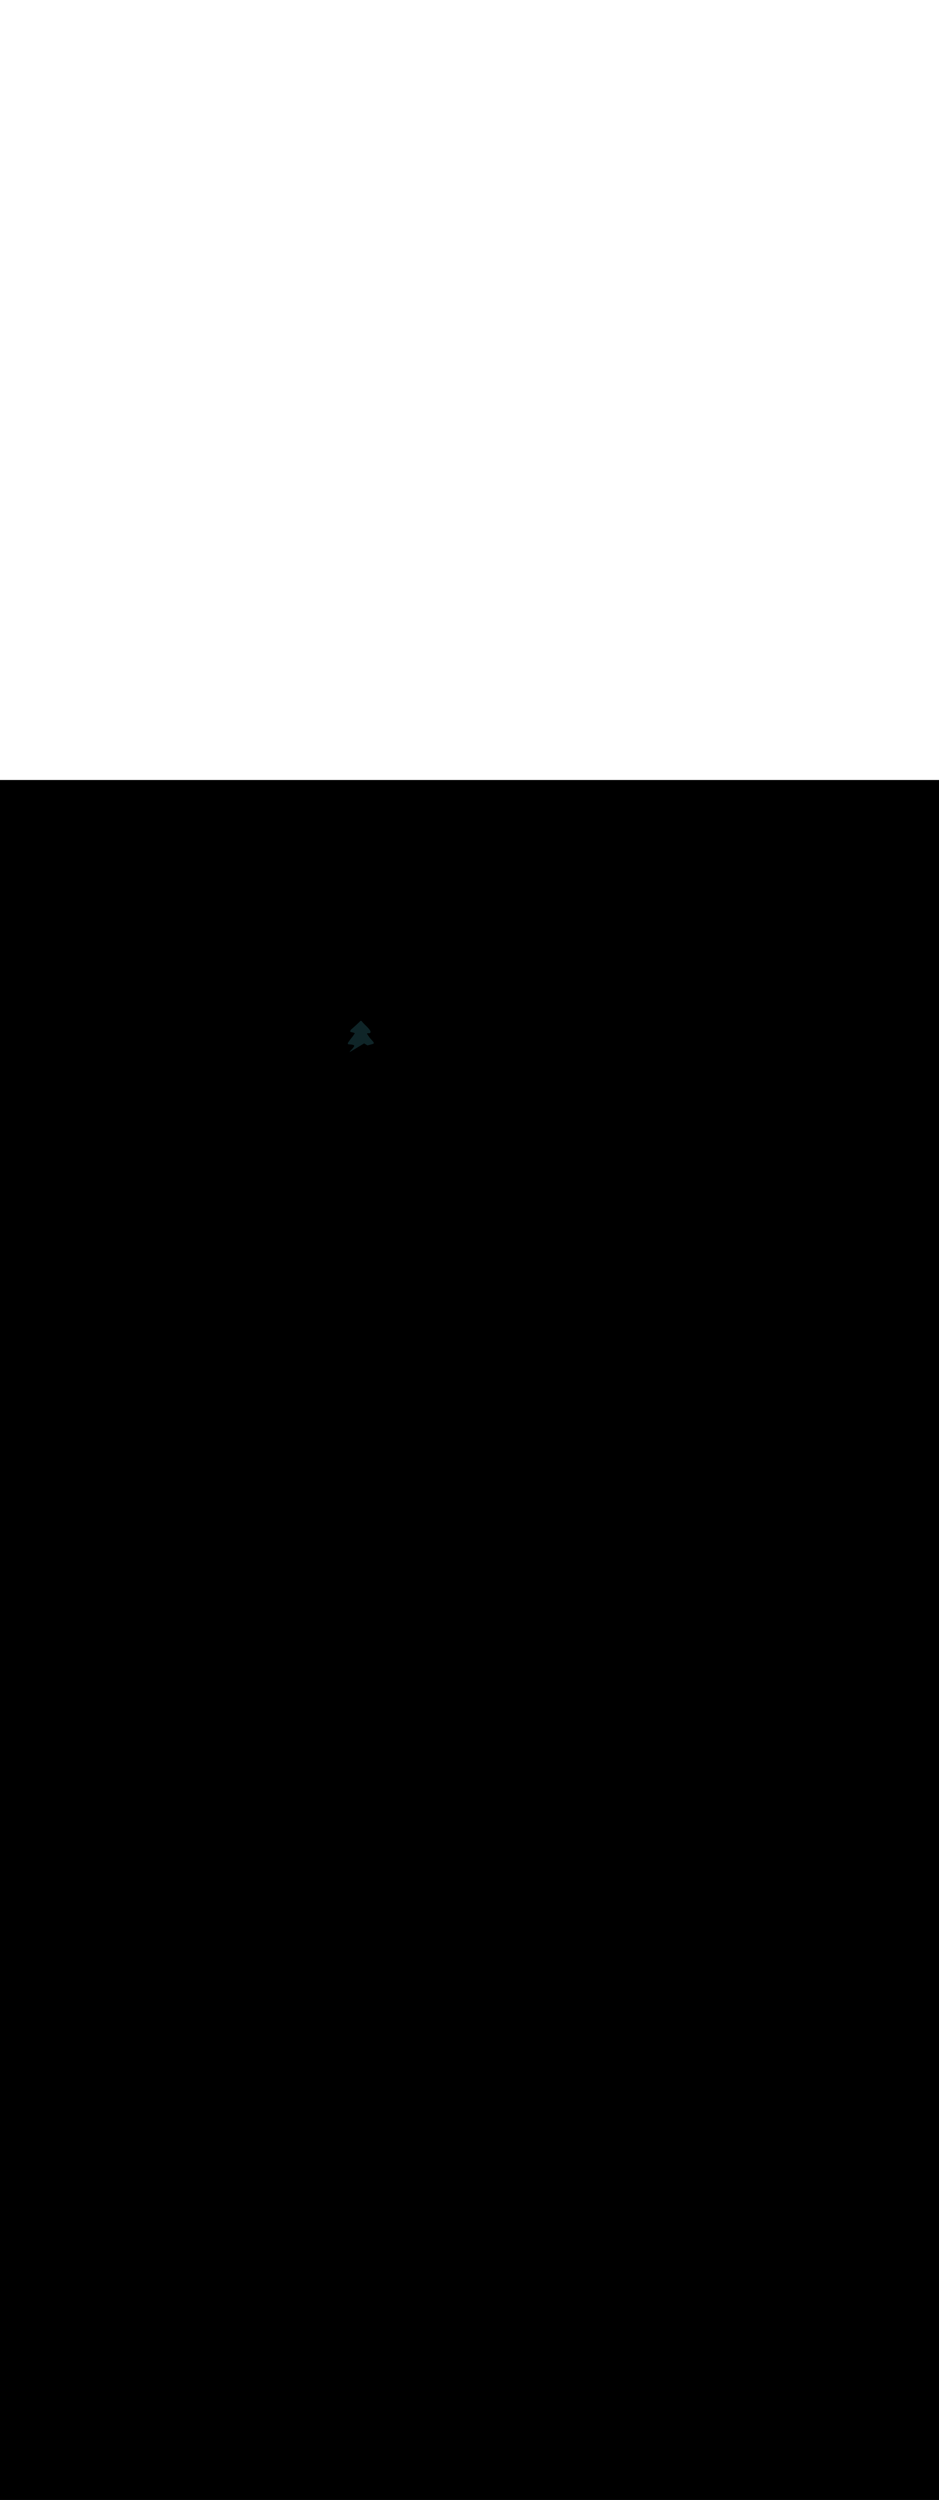 <ns0:svg xmlns:ns0="http://www.w3.org/2000/svg" version="1.1" id="Layer_1" x="0px" y="0px" viewBox="0 0 500 500" style="width: 188px;" xml:space="preserve" data-imageid="seattle-89" imageName="Seattle" class="illustrations_image"><ns0:rect x="0" y="0" width="100%" height="100%" fill="black" /><ns0:g id="highlighted-segment"><ns0:style type="text/css" style="" /><ns0:style type="text/css" style="">
	.st0_seattle-89{fill:#398DE7;}
	.st1_seattle-89{fill:#006D29;}
	.st2_seattle-89{opacity:0.41;fill:url(#SVGID_1_);enable-background:new    ;}
	.st3_seattle-89{fill:#873230;}
	.st4_seattle-89{fill:#5FC963;}
	.st5_seattle-89{opacity:0.33;fill:#1E4549;enable-background:new    ;}
	.st6_seattle-89{fill:#F9B176;}
	.st7_seattle-89{fill:#C8BEBC;}
	.st8_seattle-89{opacity:0.3;fill:#FFFFFF;enable-background:new    ;}
	.st9_seattle-89{opacity:0.5;fill:#1E4549;enable-background:new    ;}
	.st10_seattle-89{fill:#FFFFFF;}
	.st11_seattle-89{fill:#1E4549;}
	.st12_seattle-89{fill:#CCCCCC;}
	.st13_seattle-89{opacity:0.68;fill:url(#SVGID_00000042718003868574976250000008420252642133879231_);enable-background:new    ;}
	.st14_seattle-89{opacity:0.68;fill:url(#SVGID_00000016064703512781818860000005791289198883302075_);enable-background:new    ;}
	.st15_seattle-89{opacity:0.68;fill:url(#SVGID_00000116927080317452283010000015494206433425771439_);enable-background:new    ;}
	.st16_seattle-89{opacity:0.68;fill:url(#SVGID_00000086649938191305984080000016147358011694235533_);enable-background:new    ;}
	.st17_seattle-89{fill:#68E1FD;}
	.st18_seattle-89{opacity:0.41;fill:url(#SVGID_00000021806540584255643560000008840838120913610926_);enable-background:new    ;}
	.st19_seattle-89{opacity:0.41;fill:url(#SVGID_00000181768750576374275190000003503029057688303262_);enable-background:new    ;}
	.st20_seattle-89{opacity:0.41;fill:url(#SVGID_00000088120519511962348400000000982865437613748155_);enable-background:new    ;}
	.st21_seattle-89{opacity:0.68;fill:url(#SVGID_00000141454188708226108510000004981936349966510522_);enable-background:new    ;}
	.st22_seattle-89{opacity:0.68;fill:url(#SVGID_00000082369544609449826930000017811291582864951729_);enable-background:new    ;}
	.st23_seattle-89{opacity:0.68;fill:url(#SVGID_00000069394525465164303150000003061584850069511824_);enable-background:new    ;}
	.st24_seattle-89{opacity:0.4;fill:#1E4549;enable-background:new    ;}
	.st25_seattle-89{opacity:0.68;fill:url(#SVGID_00000044179426939273591630000001501825202323530667_);enable-background:new    ;}
	.st26_seattle-89{opacity:0.68;fill:url(#SVGID_00000103259329360607754140000005208119482887869358_);enable-background:new    ;}
	.st27_seattle-89{opacity:0.68;fill:url(#SVGID_00000091729443015361077680000008735085039118257080_);enable-background:new    ;}
	.st28_seattle-89{opacity:0.68;fill:url(#SVGID_00000009561799934092399460000003530713919234959499_);enable-background:new    ;}
	.st29_seattle-89{opacity:0.68;fill:url(#SVGID_00000174582639290617977650000014090475001585431218_);enable-background:new    ;}
	.st30_seattle-89{opacity:0.68;fill:url(#SVGID_00000116213016049503352180000018029602500477441702_);enable-background:new    ;}
	.st31_seattle-89{opacity:0.6;fill:#1E4549;enable-background:new    ;}
	.st32_seattle-89{opacity:0.6;}
	.st33_seattle-89{opacity:0.5;}
</ns0:style><ns0:path class="st5_seattle-89" d="M 195.698 141.182 L 195.732 141.173 L 195.832 141.146 L 195.865 141.137 L 195.932 141.119 L 195.965 141.11 L 196.065 141.082 L 196.098 141.073 L 196.132 141.064 L 196.165 141.055 L 196.198 141.046 L 196.298 141.019 L 196.332 141.01 L 196.398 140.991 L 196.432 140.982 L 196.532 140.955 L 196.565 140.946 L 196.632 140.928 L 196.665 140.919 L 196.698 140.91 L 196.765 140.891 L 196.798 140.882 L 196.865 140.864 L 196.898 140.855 L 196.998 140.828 L 197.032 140.819 L 197.132 140.791 L 197.165 140.782 L 197.232 140.764 L 197.265 140.755 L 197.365 140.728 L 197.398 140.719 L 197.465 140.701 L 197.498 140.691 L 197.598 140.664 L 197.632 140.655 L 197.732 140.628 L 197.765 140.619 L 197.832 140.601 L 197.865 140.591 L 197.965 140.564 L 197.998 140.555 L 198.032 140.546 L 198.065 140.537 L 198.098 140.528 L 198.198 140.501 L 198.232 140.491 L 198.332 140.464 L 198.365 140.455 L 198.432 140.437 L 198.465 140.428 L 198.565 140.401 L 198.598 140.391 L 198.632 140.382 L 198.679 140.367 L 198.725 140.346 L 198.769 140.322 L 198.81 140.293 L 198.847 140.26 L 198.882 140.223 L 198.912 140.183 L 198.938 140.14 L 198.96 140.095 L 198.978 140.048 L 198.99 140 L 198.997 139.95 L 199.0 139.9 L 199.0 139.8 L 198.997 139.748 L 198.989 139.697 L 198.976 139.647 L 198.958 139.599 L 198.934 139.552 L 198.906 139.509 L 198.891 139.487 L 198.89 139.486 L 198.875 139.465 L 198.874 139.463 L 198.858 139.442 L 198.857 139.441 L 198.842 139.419 L 198.84 139.418 L 198.825 139.397 L 198.824 139.395 L 198.808 139.374 L 198.807 139.373 L 198.791 139.352 L 198.79 139.35 L 198.774 139.329 L 198.773 139.328 L 198.757 139.307 L 198.756 139.305 L 198.74 139.284 L 198.739 139.283 L 198.722 139.262 L 198.722 139.26 L 198.705 139.239 L 198.704 139.238 L 198.688 139.217 L 198.687 139.216 L 198.67 139.194 L 198.669 139.193 L 198.653 139.172 L 198.652 139.171 L 198.635 139.15 L 198.634 139.149 L 198.617 139.128 L 198.616 139.127 L 198.599 139.105 L 198.599 139.104 L 198.581 139.083 L 198.581 139.082 L 198.563 139.061 L 198.563 139.06 L 198.545 139.039 L 198.545 139.038 L 198.527 139.017 L 198.527 139.016 L 198.509 138.995 L 198.508 138.994 L 198.491 138.973 L 198.49 138.972 L 198.473 138.95 L 198.472 138.95 L 198.454 138.928 L 198.454 138.928 L 198.436 138.906 L 198.435 138.906 L 198.417 138.884 L 198.417 138.884 L 198.399 138.863 L 198.398 138.862 L 198.38 138.841 L 198.38 138.84 L 198.362 138.819 L 198.361 138.818 L 198.343 138.797 L 198.342 138.796 L 198.324 138.775 L 198.324 138.774 L 198.306 138.753 L 198.305 138.752 L 198.287 138.731 L 198.286 138.731 L 198.268 138.709 L 198.267 138.709 L 198.249 138.688 L 198.249 138.687 L 198.23 138.666 L 198.23 138.665 L 198.211 138.644 L 198.211 138.644 L 198.192 138.622 L 198.192 138.622 L 198.173 138.601 L 198.173 138.6 L 198.154 138.579 L 198.154 138.579 L 198.135 138.557 L 198.135 138.557 L 198.116 138.536 L 198.116 138.535 L 198.097 138.514 L 198.097 138.514 L 198.078 138.493 L 198.059 138.471 L 198.039 138.449 L 198.02 138.428 L 198.001 138.406 L 197.982 138.385 L 197.963 138.363 L 197.943 138.342 L 197.924 138.32 L 197.905 138.299 L 197.885 138.278 L 197.866 138.256 L 197.847 138.235 L 197.828 138.214 L 197.808 138.192 L 197.789 138.171 L 197.77 138.15 L 197.751 138.128 L 197.731 138.107 L 197.712 138.086 L 197.674 138.043 L 197.655 138.022 L 197.635 138.001 L 197.616 137.98 L 197.597 137.959 L 197.578 137.938 L 197.559 137.916 L 197.54 137.895 L 197.521 137.874 L 197.502 137.853 L 197.483 137.832 L 197.464 137.811 L 197.446 137.79 L 197.427 137.769 L 197.408 137.748 L 197.389 137.727 L 197.371 137.707 L 197.352 137.686 L 197.333 137.665 L 197.315 137.644 L 197.296 137.623 L 197.278 137.602 L 197.26 137.581 L 197.241 137.561 L 197.223 137.54 L 197.205 137.519 L 197.187 137.498 L 197.169 137.478 L 197.151 137.457 L 197.133 137.436 L 197.115 137.416 L 197.097 137.395 L 197.08 137.375 L 197.063 137.355 L 197.046 137.335 L 197.03 137.315 L 197.013 137.295 L 196.996 137.275 L 196.98 137.255 L 196.963 137.234 L 196.947 137.214 L 196.93 137.193 L 196.914 137.172 L 196.897 137.151 L 196.881 137.13 L 196.864 137.109 L 196.848 137.088 L 196.831 137.066 L 196.815 137.044 L 196.798 137.023 L 196.782 137.001 L 196.766 136.979 L 196.749 136.957 L 196.733 136.934 L 196.716 136.912 L 196.7 136.89 L 196.684 136.867 L 196.667 136.844 L 196.651 136.822 L 196.635 136.799 L 196.618 136.776 L 196.602 136.753 L 196.586 136.729 L 196.569 136.706 L 196.553 136.683 L 196.537 136.659 L 196.52 136.636 L 196.504 136.612 L 196.488 136.588 L 196.471 136.564 L 196.455 136.541 L 196.439 136.517 L 196.422 136.492 L 196.406 136.468 L 196.389 136.444 L 196.373 136.42 L 196.357 136.395 L 196.34 136.371 L 196.324 136.346 L 196.307 136.322 L 196.291 136.297 L 196.274 136.273 L 196.258 136.248 L 196.241 136.223 L 196.225 136.198 L 196.208 136.173 L 196.192 136.148 L 196.175 136.123 L 196.158 136.098 L 196.142 136.073 L 196.125 136.048 L 196.108 136.022 L 196.091 135.997 L 196.075 135.972 L 196.058 135.947 L 196.041 135.921 L 196.024 135.896 L 196.007 135.87 L 195.99 135.845 L 195.973 135.819 L 195.956 135.794 L 195.939 135.768 L 195.922 135.743 L 195.905 135.717 L 195.888 135.692 L 195.87 135.666 L 195.87 135.666 L 195.853 135.64 L 195.853 135.64 L 195.836 135.615 L 195.835 135.614 L 195.818 135.589 L 195.818 135.589 L 195.801 135.564 L 195.8 135.563 L 195.783 135.538 L 195.783 135.537 L 195.766 135.512 L 195.765 135.512 L 195.748 135.487 L 195.748 135.486 L 195.73 135.461 L 195.73 135.46 L 195.713 135.435 L 195.712 135.434 L 195.695 135.409 L 195.694 135.409 L 195.677 135.384 L 195.676 135.383 L 195.659 135.358 L 195.658 135.357 L 195.641 135.332 L 195.64 135.332 L 195.623 135.307 L 195.622 135.306 L 195.605 135.281 L 195.604 135.28 L 195.587 135.256 L 195.586 135.255 L 195.568 135.23 L 195.568 135.229 L 195.55 135.204 L 195.549 135.203 L 195.532 135.179 L 195.531 135.178 L 195.513 135.153 L 195.512 135.152 L 195.494 135.128 L 195.494 135.127 L 195.476 135.102 L 195.475 135.101 L 195.457 135.077 L 195.456 135.076 L 195.438 135.051 L 195.437 135.05 L 195.419 135.026 L 195.419 135.025 L 195.412 135.016 L 195.411 135.015 L 195.41 135.013 L 195.409 135.011 L 195.408 135.009 L 195.407 135.008 L 195.406 135.006 L 195.406 135.004 L 195.405 135.002 L 195.404 135 L 195.403 134.999 L 195.403 134.997 L 195.402 134.995 L 195.402 134.993 L 195.401 134.991 L 195.4 134.99 L 195.4 134.988 L 195.399 134.986 L 195.399 134.984 L 195.399 134.982 L 195.398 134.98 L 195.398 134.979 L 195.398 134.977 L 195.397 134.975 L 195.397 134.973 L 195.397 134.971 L 195.397 134.969 L 195.396 134.967 L 195.396 134.965 L 195.396 134.963 L 195.396 134.961 L 195.396 134.959 L 195.396 134.957 L 195.396 134.955 L 195.396 134.953 L 195.396 134.951 L 195.396 134.949 L 195.396 134.946 L 195.397 134.944 L 195.397 134.942 L 195.397 134.94 L 195.397 134.938 L 195.398 134.935 L 195.398 134.933 L 195.398 134.931 L 195.399 134.928 L 195.399 134.926 L 195.4 134.924 L 195.401 134.921 L 195.401 134.919 L 195.402 134.917 L 195.403 134.914 L 195.403 134.912 L 195.404 134.91 L 195.405 134.907 L 195.406 134.905 L 195.407 134.902 L 195.408 134.9 L 195.409 134.898 L 195.41 134.895 L 195.411 134.893 L 195.412 134.89 L 195.413 134.888 L 195.414 134.886 L 195.416 134.883 L 195.417 134.881 L 195.418 134.879 L 195.42 134.876 L 195.421 134.874 L 195.422 134.872 L 195.424 134.869 L 195.425 134.867 L 195.427 134.865 L 195.429 134.863 L 195.43 134.86 L 195.432 134.858 L 195.434 134.856 L 195.436 134.854 L 195.437 134.851 L 195.439 134.849 L 195.441 134.847 L 195.443 134.845 L 195.445 134.843 L 195.447 134.841 L 195.449 134.839 L 195.451 134.837 L 195.453 134.835 L 195.456 134.833 L 195.458 134.831 L 195.46 134.829 L 195.462 134.827 L 195.465 134.825 L 195.467 134.823 L 195.47 134.821 L 195.472 134.82 L 195.475 134.818 L 195.481 134.814 L 195.48 134.813 L 195.508 134.794 L 195.517 134.786 L 195.52 134.785 L 195.531 134.783 L 195.54 134.781 L 195.549 134.778 L 195.559 134.776 L 195.569 134.774 L 195.579 134.772 L 195.589 134.77 L 195.599 134.768 L 195.609 134.766 L 195.619 134.764 L 195.629 134.762 L 195.64 134.76 L 195.65 134.758 L 195.661 134.756 L 195.671 134.754 L 195.682 134.752 L 195.693 134.751 L 195.704 134.749 L 195.715 134.747 L 195.726 134.745 L 195.737 134.744 L 195.748 134.742 L 195.76 134.741 L 195.771 134.739 L 195.782 134.738 L 195.794 134.736 L 195.805 134.735 L 195.817 134.734 L 195.829 134.732 L 195.84 134.731 L 195.852 134.73 L 195.864 134.728 L 195.876 134.727 L 195.888 134.726 L 195.9 134.725 L 195.912 134.724 L 195.924 134.723 L 195.936 134.722 L 195.948 134.721 L 195.96 134.72 L 195.972 134.719 L 195.985 134.718 L 195.997 134.717 L 196.009 134.716 L 196.022 134.715 L 196.034 134.714 L 196.047 134.714 L 196.059 134.713 L 196.071 134.712 L 196.084 134.711 L 196.097 134.711 L 196.109 134.71 L 196.122 134.709 L 196.134 134.709 L 196.147 134.708 L 196.16 134.708 L 196.172 134.707 L 196.185 134.707 L 196.198 134.706 L 196.21 134.706 L 196.223 134.705 L 196.236 134.705 L 196.248 134.705 L 196.261 134.704 L 196.274 134.704 L 196.287 134.704 L 196.299 134.703 L 196.312 134.703 L 196.325 134.703 L 196.337 134.702 L 196.35 134.702 L 196.363 134.702 L 196.376 134.702 L 196.388 134.702 L 196.401 134.701 L 196.414 134.701 L 196.426 134.701 L 196.439 134.701 L 196.452 134.701 L 196.464 134.701 L 196.477 134.701 L 196.49 134.7 L 196.502 134.7 L 196.515 134.7 L 196.527 134.7 L 196.54 134.7 L 196.552 134.7 L 196.565 134.7 L 196.577 134.7 L 196.59 134.7 L 196.602 134.7 L 196.614 134.7 L 196.627 134.7 L 196.639 134.7 L 196.651 134.7 L 196.663 134.7 L 196.676 134.7 L 196.688 134.7 L 196.7 134.7 L 196.7 134.7 L 196.701 134.7 L 196.75 134.697 L 196.799 134.69 L 196.847 134.678 L 196.893 134.661 L 196.938 134.64 L 196.98 134.615 L 197.019 134.585 L 197.055 134.552 L 197.058 134.549 L 197.062 134.545 L 197.065 134.542 L 197.068 134.538 L 197.071 134.535 L 197.075 134.532 L 197.077 134.529 L 197.081 134.525 L 197.084 134.522 L 197.087 134.518 L 197.09 134.515 L 197.093 134.511 L 197.096 134.508 L 197.099 134.505 L 197.102 134.502 L 197.105 134.498 L 197.107 134.495 L 197.111 134.491 L 197.113 134.488 L 197.116 134.484 L 197.119 134.481 L 197.122 134.477 L 197.124 134.474 L 197.127 134.47 L 197.13 134.467 L 197.133 134.463 L 197.135 134.46 L 197.138 134.456 L 197.14 134.453 L 197.143 134.45 L 197.145 134.447 L 197.148 134.443 L 197.15 134.44 L 197.153 134.436 L 197.155 134.433 L 197.158 134.429 L 197.16 134.426 L 197.162 134.422 L 197.164 134.419 L 197.167 134.415 L 197.169 134.412 L 197.172 134.408 L 197.173 134.405 L 197.176 134.401 L 197.178 134.398 L 197.18 134.394 L 197.182 134.391 L 197.185 134.387 L 197.186 134.384 L 197.189 134.38 L 197.19 134.377 L 197.193 134.373 L 197.194 134.37 L 197.197 134.366 L 197.198 134.363 L 197.201 134.359 L 197.202 134.357 L 197.204 134.353 L 197.206 134.35 L 197.208 134.346 L 197.21 134.343 L 197.212 134.339 L 197.213 134.336 L 197.215 134.332 L 197.217 134.329 L 197.219 134.325 L 197.22 134.323 L 197.222 134.319 L 197.223 134.316 L 197.225 134.312 L 197.226 134.309 L 197.228 134.305 L 197.229 134.303 L 197.231 134.298 L 197.232 134.296 L 197.234 134.292 L 197.235 134.289 L 197.237 134.285 L 197.238 134.283 L 197.24 134.279 L 197.241 134.276 L 197.243 134.272 L 197.244 134.27 L 197.245 134.266 L 197.246 134.263 L 197.248 134.259 L 197.249 134.257 L 197.25 134.253 L 197.251 134.251 L 197.253 134.247 L 197.254 134.244 L 197.255 134.24 L 197.256 134.238 L 197.257 134.234 L 197.258 134.232 L 197.259 134.228 L 197.26 134.226 L 197.261 134.222 L 197.262 134.219 L 197.263 134.216 L 197.264 134.213 L 197.265 134.21 L 197.266 134.207 L 197.267 134.204 L 197.268 134.201 L 197.269 134.198 L 197.27 134.196 L 197.271 134.192 L 197.271 134.19 L 197.273 134.186 L 197.273 134.184 L 197.274 134.18 L 197.275 134.178 L 197.276 134.175 L 197.276 134.173 L 197.277 134.169 L 197.278 134.167 L 197.279 134.163 L 197.279 134.161 L 197.28 134.158 L 197.28 134.156 L 197.281 134.152 L 197.282 134.15 L 197.282 134.147 L 197.283 134.145 L 197.284 134.142 L 197.284 134.14 L 197.285 134.136 L 197.285 134.135 L 197.286 134.131 L 197.286 134.129 L 197.287 134.126 L 197.287 134.124 L 197.288 134.121 L 197.288 134.119 L 197.289 134.116 L 197.289 134.114 L 197.29 134.111 L 197.29 134.109 L 197.291 134.106 L 197.291 134.105 L 197.291 134.101 L 197.292 134.1 L 197.292 134.097 L 197.292 134.095 L 197.293 134.092 L 197.293 134.091 L 197.293 134.087 L 197.294 134.086 L 197.294 134.083 L 197.294 134.082 L 197.295 134.079 L 197.295 134.077 L 197.295 134.074 L 197.295 134.073 L 197.296 134.07 L 197.296 134.069 L 197.296 134.066 L 197.296 134.065 L 197.297 134.062 L 197.297 134.061 L 197.297 134.058 L 197.297 134.057 L 197.297 134.054 L 197.298 134.053 L 197.298 134.05 L 197.298 134.049 L 197.298 134.046 L 197.298 134.045 L 197.298 134.042 L 197.298 134.041 L 197.299 134.039 L 197.299 134.038 L 197.299 134.035 L 197.299 134.034 L 197.299 134.032 L 197.299 134.031 L 197.299 134.028 L 197.299 134.028 L 197.299 134.025 L 197.299 134.024 L 197.3 134.022 L 197.3 134.021 L 197.3 134.018 L 197.3 134.018 L 197.3 134.015 L 197.3 134.015 L 197.3 134.012 L 197.3 134.012 L 197.3 134.01 L 197.3 134.009 L 197.3 134.007 L 197.3 134.007 L 197.3 134.004 L 197.3 134.004 L 197.3 134.002 L 197.3 133.995 L 197.3 133.992 L 197.3 133.983 L 197.3 133.979 L 197.299 133.971 L 197.299 133.967 L 197.299 133.959 L 197.299 133.956 L 197.298 133.948 L 197.298 133.945 L 197.297 133.938 L 197.297 133.934 L 197.296 133.928 L 197.296 133.924 L 197.295 133.918 L 197.295 133.914 L 197.294 133.908 L 197.293 133.904 L 197.293 133.898 L 197.292 133.894 L 197.291 133.889 L 197.291 133.885 L 197.29 133.88 L 197.289 133.875 L 197.288 133.871 L 197.288 133.866 L 197.287 133.862 L 197.286 133.857 L 197.285 133.853 L 197.284 133.848 L 197.284 133.844 L 197.283 133.839 L 197.282 133.835 L 197.281 133.831 L 197.28 133.827 L 197.279 133.822 L 197.278 133.818 L 197.277 133.813 L 197.276 133.81 L 197.275 133.804 L 197.274 133.801 L 197.273 133.796 L 197.272 133.792 L 197.271 133.787 L 197.27 133.784 L 197.269 133.778 L 197.268 133.775 L 197.266 133.77 L 197.266 133.767 L 197.264 133.761 L 197.263 133.758 L 197.262 133.752 L 197.261 133.75 L 197.259 133.744 L 197.259 133.741 L 197.257 133.735 L 197.256 133.732 L 197.254 133.726 L 197.254 133.724 L 197.252 133.718 L 197.251 133.715 L 197.249 133.709 L 197.249 133.706 L 197.247 133.7 L 197.246 133.698 L 197.244 133.691 L 197.243 133.689 L 197.241 133.683 L 197.24 133.68 L 197.238 133.674 L 197.237 133.671 L 197.235 133.665 L 197.234 133.662 L 197.232 133.656 L 197.231 133.654 L 197.229 133.647 L 197.228 133.645 L 197.226 133.638 L 197.225 133.636 L 197.223 133.629 L 197.222 133.627 L 197.22 133.62 L 197.219 133.617 L 197.216 133.61 L 197.216 133.608 L 197.213 133.601 L 197.212 133.599 L 197.21 133.592 L 197.209 133.59 L 197.206 133.583 L 197.205 133.581 L 197.203 133.573 L 197.202 133.571 L 197.199 133.564 L 197.198 133.562 L 197.195 133.555 L 197.194 133.553 L 197.192 133.545 L 197.191 133.543 L 197.188 133.536 L 197.187 133.534 L 197.184 133.526 L 197.183 133.524 L 197.18 133.516 L 197.179 133.514 L 197.176 133.507 L 197.175 133.505 L 197.172 133.497 L 197.171 133.495 L 197.168 133.487 L 197.167 133.485 L 197.164 133.477 L 197.163 133.476 L 197.159 133.468 L 197.158 133.466 L 197.155 133.458 L 197.154 133.456 L 197.151 133.448 L 197.15 133.446 L 197.146 133.438 L 197.145 133.436 L 197.142 133.428 L 197.141 133.426 L 197.137 133.418 L 197.136 133.416 L 197.132 133.408 L 197.131 133.406 L 197.128 133.398 L 197.127 133.396 L 197.123 133.387 L 197.122 133.386 L 197.118 133.377 L 197.117 133.375 L 197.113 133.367 L 197.112 133.365 L 197.108 133.357 L 197.107 133.355 L 197.103 133.346 L 197.102 133.344 L 197.098 133.336 L 197.097 133.334 L 197.092 133.326 L 197.092 133.324 L 197.087 133.315 L 197.086 133.313 L 197.082 133.305 L 197.081 133.303 L 197.076 133.294 L 197.075 133.292 L 197.071 133.284 L 197.07 133.282 L 197.065 133.273 L 197.064 133.271 L 197.06 133.262 L 197.059 133.261 L 197.054 133.252 L 197.053 133.25 L 197.048 133.241 L 197.047 133.239 L 197.042 133.23 L 197.041 133.229 L 197.036 133.22 L 197.035 133.218 L 197.03 133.209 L 197.029 133.207 L 197.024 133.198 L 197.023 133.196 L 197.018 133.188 L 197.017 133.186 L 197.012 133.177 L 197.011 133.175 L 197.006 133.166 L 197.004 133.164 L 196.999 133.155 L 196.998 133.153 L 196.993 133.144 L 196.992 133.142 L 196.986 133.133 L 196.985 133.131 L 196.98 133.122 L 196.978 133.121 L 196.973 133.111 L 196.972 133.11 L 196.966 133.101 L 196.965 133.099 L 196.959 133.09 L 196.958 133.088 L 196.952 133.079 L 196.951 133.077 L 196.945 133.068 L 196.944 133.066 L 196.938 133.057 L 196.937 133.055 L 196.931 133.046 L 196.93 133.044 L 196.924 133.035 L 196.923 133.033 L 196.917 133.024 L 196.915 133.022 L 196.909 133.013 L 196.908 133.011 L 196.902 133.002 L 196.901 133 L 196.894 132.991 L 196.893 132.989 L 196.887 132.98 L 196.886 132.978 L 196.879 132.969 L 196.878 132.967 L 196.872 132.958 L 196.871 132.957 L 196.864 132.948 L 196.863 132.946 L 196.857 132.937 L 196.856 132.935 L 196.849 132.926 L 196.848 132.925 L 196.841 132.916 L 196.84 132.914 L 196.834 132.905 L 196.833 132.904 L 196.826 132.895 L 196.825 132.893 L 196.818 132.884 L 196.817 132.883 L 196.811 132.874 L 196.81 132.873 L 196.803 132.864 L 196.802 132.862 L 196.795 132.853 L 196.794 132.852 L 196.787 132.843 L 196.787 132.842 L 196.78 132.833 L 196.779 132.832 L 196.772 132.823 L 196.771 132.822 L 196.764 132.813 L 196.763 132.812 L 196.756 132.803 L 196.755 132.802 L 196.748 132.792 L 196.748 132.792 L 196.74 132.782 L 196.74 132.782 L 196.733 132.773 L 196.732 132.772 L 196.725 132.763 L 196.724 132.762 L 196.717 132.753 L 196.716 132.752 L 196.709 132.743 L 196.708 132.742 L 196.701 132.733 L 196.701 132.732 L 196.693 132.723 L 196.693 132.723 L 196.685 132.713 L 196.685 132.713 L 196.678 132.704 L 196.677 132.703 L 196.67 132.694 L 196.669 132.694 L 196.662 132.684 L 196.661 132.684 L 196.654 132.675 L 196.654 132.674 L 196.646 132.665 L 196.646 132.665 L 196.638 132.656 L 196.638 132.655 L 196.631 132.646 L 196.63 132.646 L 196.623 132.637 L 196.615 132.627 L 196.607 132.618 L 196.599 132.608 L 196.592 132.599 L 196.584 132.59 L 196.576 132.58 L 196.569 132.571 L 196.561 132.562 L 196.553 132.553 L 196.546 132.544 L 196.538 132.534 L 196.53 132.525 L 196.523 132.516 L 196.515 132.507 L 196.508 132.498 L 196.5 132.489 L 196.493 132.48 L 196.485 132.471 L 196.478 132.463 L 196.471 132.454 L 196.463 132.445 L 196.456 132.436 L 196.449 132.427 L 196.442 132.419 L 196.435 132.41 L 196.428 132.401 L 196.421 132.393 L 196.414 132.384 L 196.407 132.376 L 196.4 132.367 L 196.393 132.359 L 196.386 132.35 L 196.379 132.342 L 196.373 132.333 L 196.366 132.325 L 196.359 132.317 L 196.353 132.308 L 196.346 132.3 L 196.34 132.292 L 196.333 132.284 L 196.327 132.276 L 196.321 132.268 L 196.315 132.26 L 196.309 132.252 L 196.303 132.244 L 196.297 132.236 L 196.291 132.228 L 196.285 132.22 L 196.279 132.212 L 196.273 132.205 L 196.268 132.197 L 196.262 132.189 L 196.257 132.182 L 196.251 132.174 L 196.246 132.167 L 196.241 132.159 L 196.236 132.152 L 196.231 132.144 L 196.226 132.137 L 196.221 132.13 L 196.215 132.122 L 196.215 132.122 L 196.198 132.097 L 196.167 132.06 L 196.131 132.021 L 196.13 132.02 L 196.093 131.981 L 196.093 131.98 L 196.056 131.941 L 196.055 131.94 L 196.019 131.901 L 196.018 131.901 L 195.981 131.862 L 195.981 131.861 L 195.944 131.822 L 195.943 131.821 L 195.907 131.783 L 195.906 131.782 L 195.869 131.743 L 195.868 131.743 L 195.832 131.704 L 195.831 131.704 L 195.794 131.665 L 195.794 131.665 L 195.757 131.626 L 195.756 131.626 L 195.719 131.588 L 195.719 131.587 L 195.682 131.549 L 195.681 131.548 L 195.644 131.51 L 195.643 131.51 L 195.606 131.472 L 195.606 131.471 L 195.569 131.433 L 195.568 131.433 L 195.531 131.395 L 195.531 131.395 L 195.494 131.357 L 195.493 131.356 L 195.456 131.319 L 195.456 131.318 L 195.418 131.281 L 195.418 131.28 L 195.381 131.243 L 195.38 131.242 L 195.343 131.205 L 195.343 131.205 L 195.305 131.167 L 195.268 131.13 L 195.23 131.092 L 195.193 131.054 L 195.155 131.017 L 195.117 130.979 L 195.08 130.942 L 195.042 130.905 L 195.005 130.867 L 194.967 130.83 L 194.93 130.793 L 194.892 130.756 L 194.855 130.719 L 194.817 130.682 L 194.78 130.645 L 194.743 130.608 L 194.705 130.571 L 194.668 130.534 L 194.631 130.497 L 194.594 130.46 L 194.557 130.423 L 194.519 130.386 L 194.482 130.35 L 194.445 130.313 L 194.408 130.276 L 194.371 130.239 L 194.334 130.202 L 194.298 130.166 L 194.261 130.129 L 194.224 130.092 L 194.187 130.055 L 194.151 130.018 L 194.114 129.981 L 194.078 129.944 L 194.041 129.907 L 194.005 129.87 L 193.969 129.833 L 193.933 129.796 L 193.897 129.759 L 193.86 129.722 L 193.824 129.685 L 193.789 129.648 L 193.753 129.61 L 193.717 129.573 L 193.681 129.536 L 193.646 129.498 L 193.61 129.461 L 193.575 129.423 L 193.54 129.386 L 193.504 129.348 L 193.469 129.31 L 193.434 129.272 L 193.399 129.234 L 193.364 129.196 L 193.33 129.158 L 193.295 129.12 L 193.26 129.082 L 193.226 129.043 L 193.192 129.005 L 193.157 128.966 L 193.123 128.927 L 193.089 128.888 L 193.055 128.85 L 193.022 128.811 L 192.988 128.771 L 192.954 128.732 L 192.921 128.693 L 192.888 128.653 L 192.854 128.613 L 192.821 128.574 L 192.788 128.534 L 192.755 128.494 L 192.723 128.453 L 192.69 128.413 L 192.658 128.373 L 192.625 128.332 L 192.593 128.29 L 192.564 128.258 L 192.533 128.227 L 192.5 128.2 L 192.461 128.173 L 192.419 128.15 L 192.375 128.132 L 192.33 128.117 L 192.283 128.107 L 192.236 128.101 L 192.188 128.1 L 192.141 128.103 L 192.094 128.111 L 192.048 128.124 L 192.003 128.14 L 191.961 128.161 L 191.92 128.186 L 191.882 128.214 L 191.847 128.246 L 191.798 128.294 L 191.75 128.342 L 191.702 128.39 L 191.654 128.438 L 191.605 128.486 L 191.557 128.534 L 191.509 128.581 L 191.46 128.629 L 191.412 128.677 L 191.363 128.724 L 191.314 128.772 L 191.265 128.819 L 191.217 128.866 L 191.168 128.914 L 191.119 128.961 L 191.07 129.008 L 191.021 129.055 L 190.972 129.103 L 190.923 129.15 L 190.873 129.197 L 190.824 129.244 L 190.775 129.291 L 190.726 129.338 L 190.676 129.385 L 190.627 129.431 L 190.577 129.478 L 190.528 129.525 L 190.478 129.572 L 190.428 129.618 L 190.379 129.665 L 190.329 129.712 L 190.279 129.758 L 190.229 129.805 L 190.179 129.851 L 190.129 129.898 L 190.08 129.944 L 190.029 129.991 L 189.979 130.037 L 189.929 130.083 L 189.879 130.13 L 189.829 130.176 L 189.779 130.222 L 189.729 130.268 L 189.678 130.314 L 189.628 130.361 L 189.578 130.407 L 189.527 130.453 L 189.477 130.499 L 189.426 130.545 L 189.376 130.591 L 189.325 130.637 L 189.274 130.683 L 189.224 130.729 L 189.173 130.775 L 189.122 130.82 L 189.072 130.866 L 189.021 130.912 L 188.97 130.958 L 188.919 131.004 L 188.869 131.049 L 188.818 131.095 L 188.767 131.141 L 188.716 131.187 L 188.665 131.232 L 188.614 131.278 L 188.563 131.324 L 188.512 131.369 L 188.461 131.415 L 188.41 131.461 L 188.359 131.506 L 188.307 131.552 L 188.256 131.597 L 188.205 131.643 L 188.154 131.688 L 188.103 131.734 L 188.052 131.779 L 188 131.825 L 187.949 131.871 L 187.898 131.916 L 187.846 131.961 L 187.795 132.007 L 187.744 132.052 L 187.692 132.098 L 187.641 132.143 L 187.59 132.189 L 187.538 132.234 L 187.487 132.28 L 187.435 132.325 L 187.384 132.371 L 187.333 132.416 L 187.281 132.462 L 187.23 132.507 L 187.178 132.552 L 187.127 132.598 L 187.075 132.643 L 187.024 132.689 L 186.972 132.734 L 186.921 132.78 L 186.869 132.825 L 186.87 132.825 L 186.843 132.85 L 186.84 132.853 L 186.833 132.86 L 186.83 132.863 L 186.824 132.87 L 186.821 132.874 L 186.814 132.881 L 186.812 132.884 L 186.806 132.891 L 186.803 132.894 L 186.797 132.901 L 186.794 132.905 L 186.789 132.911 L 186.786 132.915 L 186.781 132.922 L 186.778 132.925 L 186.774 132.932 L 186.771 132.935 L 186.766 132.942 L 186.764 132.945 L 186.759 132.952 L 186.757 132.955 L 186.753 132.962 L 186.75 132.965 L 186.746 132.971 L 186.744 132.975 L 186.74 132.981 L 186.738 132.985 L 186.734 132.991 L 186.732 132.994 L 186.729 133 L 186.726 133.004 L 186.723 133.009 L 186.721 133.013 L 186.718 133.019 L 186.716 133.023 L 186.713 133.028 L 186.711 133.032 L 186.708 133.037 L 186.706 133.041 L 186.704 133.046 L 186.702 133.05 L 186.699 133.054 L 186.697 133.058 L 186.695 133.063 L 186.693 133.067 L 186.691 133.071 L 186.689 133.075 L 186.687 133.08 L 186.685 133.084 L 186.684 133.088 L 186.682 133.092 L 186.68 133.096 L 186.678 133.1 L 186.677 133.104 L 186.675 133.108 L 186.673 133.111 L 186.672 133.116 L 186.67 133.119 L 186.668 133.123 L 186.667 133.126 L 186.665 133.131 L 186.664 133.134 L 186.663 133.138 L 186.661 133.141 L 186.66 133.145 L 186.659 133.148 L 186.657 133.152 L 186.656 133.155 L 186.655 133.159 L 186.654 133.161 L 186.652 133.166 L 186.651 133.168 L 186.65 133.172 L 186.649 133.174 L 186.647 133.179 L 186.647 133.18 L 186.645 133.185 L 186.644 133.187 L 186.643 133.191 L 186.642 133.193 L 186.641 133.197 L 186.64 133.198 L 186.639 133.203 L 186.638 133.204 L 186.637 133.209 L 186.637 133.21 L 186.635 133.214 L 186.635 133.215 L 186.633 133.22 L 186.633 133.22 L 186.631 133.225 L 186.631 133.225 L 186.63 133.23 L 186.628 133.235 L 186.626 133.24 L 186.623 133.248 L 186.621 133.257 L 186.618 133.264 L 186.616 133.271 L 186.614 133.278 L 186.612 133.283 L 186.61 133.287 L 186.607 133.291 L 186.578 133.332 L 186.553 133.375 L 186.533 133.421 L 186.518 133.468 L 186.507 133.517 L 186.501 133.566 L 186.5 133.616 L 186.504 133.666 L 186.513 133.715 L 186.527 133.763 L 186.546 133.809 L 186.569 133.853 L 186.596 133.895 L 186.627 133.933 L 186.662 133.969 L 186.701 134.001 L 186.742 134.028 L 186.786 134.052 L 186.832 134.071 L 186.88 134.085 L 186.929 134.095 L 186.949 134.098 L 186.969 134.101 L 186.99 134.104 L 187.01 134.107 L 187.03 134.11 L 187.05 134.113 L 187.071 134.116 L 187.091 134.12 L 187.112 134.123 L 187.132 134.126 L 187.153 134.13 L 187.173 134.133 L 187.194 134.137 L 187.215 134.141 L 187.235 134.144 L 187.256 134.148 L 187.277 134.152 L 187.298 134.156 L 187.319 134.16 L 187.339 134.164 L 187.36 134.168 L 187.381 134.172 L 187.402 134.176 L 187.423 134.18 L 187.444 134.185 L 187.465 134.189 L 187.486 134.193 L 187.507 134.198 L 187.528 134.202 L 187.549 134.207 L 187.57 134.211 L 187.59 134.216 L 187.611 134.221 L 187.632 134.226 L 187.653 134.231 L 187.674 134.235 L 187.695 134.24 L 187.716 134.245 L 187.737 134.25 L 187.758 134.256 L 187.779 134.261 L 187.799 134.266 L 187.82 134.271 L 187.841 134.277 L 187.862 134.282 L 187.882 134.287 L 187.903 134.293 L 187.924 134.299 L 187.944 134.304 L 187.965 134.31 L 187.985 134.316 L 188.006 134.321 L 188.026 134.327 L 188.047 134.333 L 188.067 134.339 L 188.087 134.345 L 188.107 134.351 L 188.127 134.357 L 188.148 134.363 L 188.168 134.369 L 188.188 134.376 L 188.207 134.382 L 188.227 134.388 L 188.247 134.395 L 188.267 134.401 L 188.286 134.408 L 188.306 134.414 L 188.325 134.421 L 188.345 134.427 L 188.364 134.434 L 188.383 134.441 L 188.402 134.448 L 188.421 134.455 L 188.44 134.461 L 188.459 134.468 L 188.478 134.475 L 188.496 134.482 L 188.515 134.489 L 188.533 134.497 L 188.552 134.504 L 188.57 134.511 L 188.588 134.518 L 188.606 134.525 L 188.624 134.533 L 188.642 134.54 L 188.659 134.548 L 188.677 134.555 L 188.694 134.562 L 188.711 134.57 L 188.729 134.578 L 188.745 134.585 L 188.762 134.593 L 188.779 134.6 L 188.796 134.608 L 188.812 134.616 L 188.828 134.624 L 188.841 134.63 L 188.842 134.631 L 188.844 134.633 L 188.847 134.635 L 188.849 134.637 L 188.851 134.639 L 188.853 134.641 L 188.855 134.643 L 188.857 134.645 L 188.859 134.647 L 188.861 134.649 L 188.863 134.651 L 188.864 134.654 L 188.866 134.656 L 188.868 134.658 L 188.87 134.66 L 188.871 134.663 L 188.873 134.665 L 188.875 134.667 L 188.876 134.669 L 188.878 134.672 L 188.879 134.674 L 188.88 134.676 L 188.882 134.679 L 188.883 134.681 L 188.884 134.683 L 188.886 134.686 L 188.887 134.688 L 188.888 134.69 L 188.889 134.693 L 188.89 134.695 L 188.891 134.698 L 188.892 134.7 L 188.893 134.702 L 188.894 134.705 L 188.895 134.707 L 188.896 134.71 L 188.897 134.712 L 188.897 134.714 L 188.898 134.717 L 188.899 134.719 L 188.899 134.721 L 188.9 134.724 L 188.901 134.726 L 188.901 134.728 L 188.902 134.731 L 188.902 134.733 L 188.902 134.735 L 188.903 134.738 L 188.903 134.74 L 188.903 134.742 L 188.903 134.744 L 188.904 134.746 L 188.904 134.749 L 188.904 134.751 L 188.904 134.753 L 188.904 134.755 L 188.904 134.757 L 188.904 134.759 L 188.904 134.761 L 188.904 134.763 L 188.904 134.765 L 188.904 134.767 L 188.903 134.769 L 188.903 134.771 L 188.903 134.773 L 188.903 134.775 L 188.902 134.777 L 188.902 134.779 L 188.902 134.78 L 188.901 134.782 L 188.901 134.784 L 188.901 134.786 L 188.9 134.788 L 188.9 134.79 L 188.899 134.791 L 188.898 134.793 L 188.898 134.795 L 188.897 134.797 L 188.897 134.799 L 188.896 134.8 L 188.895 134.802 L 188.894 134.804 L 188.894 134.806 L 188.893 134.808 L 188.892 134.809 L 188.891 134.811 L 188.89 134.813 L 188.889 134.815 L 188.888 134.817 L 188.886 134.819 L 188.885 134.821 L 188.883 134.824 L 188.866 134.85 L 188.848 134.877 L 188.829 134.904 L 188.811 134.932 L 188.793 134.959 L 188.775 134.986 L 188.757 135.013 L 188.739 135.04 L 188.721 135.068 L 188.702 135.095 L 188.684 135.122 L 188.666 135.149 L 188.648 135.176 L 188.63 135.203 L 188.612 135.23 L 188.594 135.257 L 188.575 135.284 L 188.557 135.311 L 188.539 135.338 L 188.521 135.365 L 188.503 135.392 L 188.485 135.419 L 188.466 135.446 L 188.448 135.473 L 188.43 135.499 L 188.412 135.526 L 188.394 135.553 L 188.375 135.58 L 188.357 135.606 L 188.339 135.633 L 188.321 135.66 L 188.303 135.686 L 188.284 135.713 L 188.266 135.74 L 188.248 135.766 L 188.229 135.793 L 188.211 135.819 L 188.193 135.846 L 188.174 135.872 L 188.156 135.898 L 188.138 135.925 L 188.119 135.951 L 188.101 135.977 L 188.082 136.003 L 188.064 136.03 L 188.045 136.056 L 188.027 136.082 L 188.008 136.108 L 187.99 136.134 L 187.971 136.16 L 187.953 136.186 L 187.934 136.212 L 187.916 136.238 L 187.897 136.263 L 187.878 136.289 L 187.86 136.315 L 187.841 136.341 L 187.822 136.366 L 187.803 136.392 L 187.784 136.417 L 187.766 136.443 L 187.747 136.468 L 187.728 136.494 L 187.709 136.519 L 187.69 136.544 L 187.671 136.57 L 187.652 136.595 L 187.633 136.62 L 187.614 136.645 L 187.595 136.67 L 187.576 136.695 L 187.556 136.72 L 187.537 136.745 L 187.518 136.77 L 187.499 136.794 L 187.479 136.819 L 187.46 136.844 L 187.441 136.868 L 187.421 136.893 L 187.402 136.917 L 187.382 136.942 L 187.363 136.966 L 187.343 136.99 L 187.323 137.015 L 187.304 137.039 L 187.284 137.063 L 187.264 137.087 L 187.244 137.111 L 187.225 137.135 L 187.205 137.159 L 187.185 137.183 L 187.165 137.206 L 187.145 137.23 L 187.125 137.254 L 187.105 137.277 L 187.084 137.301 L 187.064 137.324 L 187.044 137.347 L 187.023 137.371 L 187 137.4 L 186.982 137.424 L 186.964 137.448 L 186.945 137.473 L 186.927 137.497 L 186.909 137.521 L 186.891 137.546 L 186.873 137.57 L 186.854 137.594 L 186.836 137.618 L 186.818 137.643 L 186.8 137.667 L 186.782 137.691 L 186.763 137.716 L 186.745 137.74 L 186.727 137.764 L 186.709 137.789 L 186.691 137.813 L 186.673 137.837 L 186.654 137.862 L 186.636 137.886 L 186.618 137.91 L 186.6 137.935 L 186.582 137.959 L 186.564 137.984 L 186.546 138.008 L 186.527 138.032 L 186.509 138.057 L 186.491 138.081 L 186.473 138.106 L 186.455 138.13 L 186.437 138.155 L 186.419 138.179 L 186.401 138.203 L 186.383 138.228 L 186.365 138.252 L 186.347 138.277 L 186.329 138.301 L 186.311 138.326 L 186.293 138.35 L 186.275 138.375 L 186.258 138.399 L 186.24 138.424 L 186.222 138.448 L 186.204 138.473 L 186.186 138.497 L 186.169 138.522 L 186.151 138.547 L 186.133 138.571 L 186.115 138.596 L 186.098 138.62 L 186.08 138.645 L 186.063 138.669 L 186.045 138.694 L 186.027 138.719 L 186.01 138.743 L 185.992 138.768 L 185.975 138.793 L 185.957 138.817 L 185.94 138.842 L 185.94 138.842 L 185.923 138.866 L 185.922 138.867 L 185.905 138.891 L 185.905 138.892 L 185.888 138.916 L 185.888 138.916 L 185.871 138.94 L 185.87 138.941 L 185.853 138.965 L 185.853 138.966 L 185.836 138.99 L 185.836 138.99 L 185.819 139.015 L 185.819 139.015 L 185.802 139.039 L 185.802 139.04 L 185.785 139.064 L 185.785 139.064 L 185.768 139.089 L 185.767 139.089 L 185.751 139.113 L 185.75 139.114 L 185.734 139.138 L 185.733 139.139 L 185.717 139.163 L 185.716 139.163 L 185.7 139.188 L 185.7 139.188 L 185.683 139.212 L 185.683 139.213 L 185.666 139.237 L 185.666 139.238 L 185.649 139.262 L 185.649 139.263 L 185.633 139.287 L 185.632 139.287 L 185.616 139.312 L 185.616 139.312 L 185.599 139.336 L 185.599 139.337 L 185.583 139.361 L 185.582 139.362 L 185.566 139.386 L 185.566 139.387 L 185.55 139.411 L 185.549 139.412 L 185.533 139.436 L 185.533 139.436 L 185.517 139.461 L 185.516 139.461 L 185.5 139.485 L 185.5 139.486 L 185.484 139.51 L 185.484 139.511 L 185.468 139.535 L 185.467 139.536 L 185.451 139.56 L 185.451 139.561 L 185.435 139.585 L 185.435 139.586 L 185.419 139.61 L 185.419 139.611 L 185.403 139.635 L 185.403 139.636 L 185.387 139.66 L 185.387 139.661 L 185.371 139.685 L 185.371 139.685 L 185.355 139.71 L 185.355 139.71 L 185.339 139.735 L 185.339 139.735 L 185.323 139.76 L 185.323 139.76 L 185.308 139.785 L 185.307 139.785 L 185.292 139.81 L 185.291 139.81 L 185.276 139.835 L 185.253 139.875 L 185.234 139.918 L 185.219 139.962 L 185.209 140.007 L 185.202 140.053 L 185.2 140.1 L 185.202 140.15 L 185.21 140.199 L 185.222 140.247 L 185.239 140.294 L 185.261 140.339 L 185.287 140.382 L 185.317 140.421 L 185.351 140.458 L 185.388 140.491 L 185.429 140.52 L 185.472 140.545 L 185.517 140.565 L 185.564 140.581 L 185.613 140.592 L 185.662 140.599 L 185.702 140.602 L 185.704 140.602 L 185.744 140.605 L 185.745 140.605 L 185.787 140.608 L 185.788 140.608 L 185.83 140.611 L 185.831 140.611 L 185.874 140.614 L 185.874 140.614 L 185.918 140.616 L 185.963 140.619 L 186.008 140.622 L 186.054 140.625 L 186.1 140.628 L 186.146 140.631 L 186.193 140.634 L 186.241 140.637 L 186.288 140.64 L 186.336 140.644 L 186.385 140.647 L 186.433 140.65 L 186.482 140.654 L 186.531 140.658 L 186.58 140.662 L 186.629 140.666 L 186.679 140.67 L 186.728 140.674 L 186.778 140.679 L 186.827 140.683 L 186.877 140.688 L 186.926 140.693 L 186.976 140.699 L 187.025 140.704 L 187.074 140.71 L 187.123 140.716 L 187.172 140.722 L 187.221 140.729 L 187.269 140.735 L 187.317 140.743 L 187.365 140.75 L 187.412 140.758 L 187.459 140.765 L 187.505 140.774 L 187.551 140.782 L 187.597 140.791 L 187.642 140.8 L 187.686 140.81 L 187.73 140.819 L 187.773 140.83 L 187.815 140.84 L 187.856 140.851 L 187.897 140.862 L 187.937 140.873 L 187.976 140.885 L 188.014 140.897 L 188.051 140.909 L 188.087 140.922 L 188.122 140.934 L 188.156 140.948 L 188.188 140.961 L 188.22 140.974 L 188.25 140.988 L 188.28 141.002 L 188.308 141.016 L 188.334 141.03 L 188.359 141.045 L 188.383 141.059 L 188.406 141.073 L 188.427 141.087 L 188.446 141.102 L 188.465 141.116 L 188.482 141.129 L 188.497 141.143 L 188.511 141.156 L 188.524 141.169 L 188.536 141.182 L 188.546 141.195 L 188.556 141.207 L 188.564 141.219 L 188.572 141.23 L 188.578 141.242 L 188.584 141.253 L 188.59 141.264 L 188.594 141.276 L 188.599 141.288 L 188.602 141.3 L 188.606 141.313 L 188.608 141.326 L 188.611 141.341 L 188.612 141.357 L 188.614 141.374 L 188.614 141.393 L 188.613 141.413 L 188.612 141.434 L 188.609 141.458 L 188.606 141.483 L 188.601 141.51 L 188.594 141.538 L 188.587 141.569 L 188.577 141.601 L 188.566 141.636 L 188.553 141.672 L 188.552 141.673 L 188.547 141.682 L 188.532 141.705 L 188.517 141.729 L 188.502 141.752 L 188.487 141.776 L 188.472 141.799 L 188.457 141.822 L 188.442 141.846 L 188.427 141.869 L 188.411 141.892 L 188.396 141.916 L 188.381 141.939 L 188.365 141.962 L 188.35 141.986 L 188.334 142.009 L 188.319 142.032 L 188.303 142.055 L 188.287 142.078 L 188.272 142.101 L 188.256 142.124 L 188.24 142.147 L 188.224 142.17 L 188.208 142.193 L 188.192 142.216 L 188.176 142.239 L 188.16 142.262 L 188.144 142.285 L 188.128 142.308 L 188.112 142.33 L 188.095 142.353 L 188.079 142.376 L 188.063 142.398 L 188.046 142.421 L 188.03 142.443 L 188.013 142.466 L 187.996 142.488 L 187.98 142.51 L 187.963 142.533 L 187.946 142.555 L 187.929 142.577 L 187.913 142.599 L 187.896 142.621 L 187.879 142.643 L 187.862 142.665 L 187.845 142.687 L 187.828 142.709 L 187.81 142.73 L 187.793 142.752 L 187.776 142.773 L 187.759 142.795 L 187.741 142.816 L 187.724 142.838 L 187.706 142.859 L 187.689 142.88 L 187.671 142.901 L 187.654 142.922 L 187.636 142.943 L 187.618 142.964 L 187.601 142.985 L 187.583 143.006 L 187.565 143.026 L 187.547 143.047 L 187.529 143.068 L 187.511 143.088 L 187.493 143.108 L 187.475 143.128 L 187.457 143.149 L 187.439 143.169 L 187.421 143.188 L 187.403 143.208 L 187.384 143.228 L 187.366 143.248 L 187.348 143.267 L 187.329 143.287 L 187.311 143.306 L 187.292 143.325 L 187.274 143.344 L 187.255 143.363 L 187.236 143.382 L 187.218 143.401 L 187.199 143.42 L 187.18 143.439 L 187.161 143.457 L 187.143 143.475 L 187.124 143.494 L 187.105 143.512 L 187.086 143.53 L 187.067 143.548 L 187.048 143.566 L 187.029 143.583 L 187.01 143.601 L 186.99 143.618 L 186.971 143.636 L 186.952 143.653 L 186.933 143.67 L 186.913 143.687 L 186.894 143.704 L 186.874 143.721 L 186.843 143.75 L 186.816 143.78 L 186.79 143.813 L 186.769 143.844 L 186.748 143.874 L 186.727 143.904 L 186.706 143.935 L 186.684 143.965 L 186.663 143.995 L 186.642 144.026 L 186.621 144.056 L 186.599 144.086 L 186.578 144.117 L 186.557 144.147 L 186.536 144.178 L 186.514 144.208 L 186.493 144.239 L 186.472 144.269 L 186.451 144.299 L 186.43 144.33 L 186.409 144.36 L 186.387 144.391 L 186.366 144.421 L 186.345 144.452 L 186.324 144.483 L 186.303 144.513 L 186.282 144.544 L 186.261 144.574 L 186.24 144.605 L 186.219 144.635 L 186.198 144.666 L 186.177 144.697 L 186.156 144.727 L 186.135 144.758 L 186.114 144.789 L 186.094 144.819 L 186.087 144.829 L 193.9 140.1 L 195.675 141.189 L 195.698 141.182 Z" id="element_137" style="" /><ns0:path class="st5_seattle-89" d="M 195.698 141.182 L 195.732 141.173 L 195.832 141.146 L 195.865 141.137 L 195.932 141.119 L 195.965 141.11 L 196.065 141.082 L 196.098 141.073 L 196.132 141.064 L 196.165 141.055 L 196.198 141.046 L 196.298 141.019 L 196.332 141.01 L 196.398 140.991 L 196.432 140.982 L 196.532 140.955 L 196.565 140.946 L 196.632 140.928 L 196.665 140.919 L 196.698 140.91 L 196.765 140.891 L 196.798 140.882 L 196.865 140.864 L 196.898 140.855 L 196.998 140.828 L 197.032 140.819 L 197.132 140.791 L 197.165 140.782 L 197.232 140.764 L 197.265 140.755 L 197.365 140.728 L 197.398 140.719 L 197.465 140.701 L 197.498 140.691 L 197.598 140.664 L 197.632 140.655 L 197.732 140.628 L 197.765 140.619 L 197.832 140.601 L 197.865 140.591 L 197.965 140.564 L 197.998 140.555 L 198.032 140.546 L 198.065 140.537 L 198.098 140.528 L 198.198 140.501 L 198.232 140.491 L 198.332 140.464 L 198.365 140.455 L 198.432 140.437 L 198.465 140.428 L 198.565 140.401 L 198.598 140.391 L 198.632 140.382 L 198.679 140.367 L 198.725 140.346 L 198.769 140.322 L 198.81 140.293 L 198.847 140.26 L 198.882 140.223 L 198.912 140.183 L 198.938 140.14 L 198.96 140.095 L 198.978 140.048 L 198.99 140 L 198.997 139.95 L 199.0 139.9 L 199.0 139.8 L 198.997 139.748 L 198.989 139.697 L 198.976 139.647 L 198.958 139.599 L 198.934 139.552 L 198.906 139.509 L 198.891 139.487 L 198.89 139.486 L 198.875 139.465 L 198.874 139.463 L 198.858 139.442 L 198.857 139.441 L 198.842 139.419 L 198.84 139.418 L 198.825 139.397 L 198.824 139.395 L 198.808 139.374 L 198.807 139.373 L 198.791 139.352 L 198.79 139.35 L 198.774 139.329 L 198.773 139.328 L 198.757 139.307 L 198.756 139.305 L 198.74 139.284 L 198.739 139.283 L 198.722 139.262 L 198.722 139.26 L 198.705 139.239 L 198.704 139.238 L 198.688 139.217 L 198.687 139.216 L 198.67 139.194 L 198.669 139.193 L 198.653 139.172 L 198.652 139.171 L 198.635 139.15 L 198.634 139.149 L 198.617 139.128 L 198.616 139.127 L 198.599 139.105 L 198.599 139.104 L 198.581 139.083 L 198.581 139.082 L 198.563 139.061 L 198.563 139.06 L 198.545 139.039 L 198.545 139.038 L 198.527 139.017 L 198.527 139.016 L 198.509 138.995 L 198.508 138.994 L 198.491 138.973 L 198.49 138.972 L 198.473 138.95 L 198.472 138.95 L 198.454 138.928 L 198.454 138.928 L 198.436 138.906 L 198.435 138.906 L 198.417 138.884 L 198.417 138.884 L 198.399 138.863 L 198.398 138.862 L 198.38 138.841 L 198.38 138.84 L 198.362 138.819 L 198.361 138.818 L 198.343 138.797 L 198.342 138.796 L 198.324 138.775 L 198.324 138.774 L 198.306 138.753 L 198.305 138.752 L 198.287 138.731 L 198.286 138.731 L 198.268 138.709 L 198.267 138.709 L 198.249 138.688 L 198.249 138.687 L 198.23 138.666 L 198.23 138.665 L 198.211 138.644 L 198.211 138.644 L 198.192 138.622 L 198.192 138.622 L 198.173 138.601 L 198.173 138.6 L 198.154 138.579 L 198.154 138.579 L 198.135 138.557 L 198.135 138.557 L 198.116 138.536 L 198.116 138.535 L 198.097 138.514 L 198.097 138.514 L 198.078 138.493 L 198.059 138.471 L 198.039 138.449 L 198.02 138.428 L 198.001 138.406 L 197.982 138.385 L 197.963 138.363 L 197.943 138.342 L 197.924 138.32 L 197.905 138.299 L 197.885 138.278 L 197.866 138.256 L 197.847 138.235 L 197.828 138.214 L 197.808 138.192 L 197.789 138.171 L 197.77 138.15 L 197.751 138.128 L 197.731 138.107 L 197.712 138.086 L 197.674 138.043 L 197.655 138.022 L 197.635 138.001 L 197.616 137.98 L 197.597 137.959 L 197.578 137.938 L 197.559 137.916 L 197.54 137.895 L 197.521 137.874 L 197.502 137.853 L 197.483 137.832 L 197.464 137.811 L 197.446 137.79 L 197.427 137.769 L 197.408 137.748 L 197.389 137.727 L 197.371 137.707 L 197.352 137.686 L 197.333 137.665 L 197.315 137.644 L 197.296 137.623 L 197.278 137.602 L 197.26 137.581 L 197.241 137.561 L 197.223 137.54 L 197.205 137.519 L 197.187 137.498 L 197.169 137.478 L 197.151 137.457 L 197.133 137.436 L 197.115 137.416 L 197.097 137.395 L 197.08 137.375 L 197.063 137.355 L 197.046 137.335 L 197.03 137.315 L 197.013 137.295 L 196.996 137.275 L 196.98 137.255 L 196.963 137.234 L 196.947 137.214 L 196.93 137.193 L 196.914 137.172 L 196.897 137.151 L 196.881 137.13 L 196.864 137.109 L 196.848 137.088 L 196.831 137.066 L 196.815 137.044 L 196.798 137.023 L 196.782 137.001 L 196.766 136.979 L 196.749 136.957 L 196.733 136.934 L 196.716 136.912 L 196.7 136.89 L 196.684 136.867 L 196.667 136.844 L 196.651 136.822 L 196.635 136.799 L 196.618 136.776 L 196.602 136.753 L 196.586 136.729 L 196.569 136.706 L 196.553 136.683 L 196.537 136.659 L 196.52 136.636 L 196.504 136.612 L 196.488 136.588 L 196.471 136.564 L 196.455 136.541 L 196.439 136.517 L 196.422 136.492 L 196.406 136.468 L 196.389 136.444 L 196.373 136.42 L 196.357 136.395 L 196.34 136.371 L 196.324 136.346 L 196.307 136.322 L 196.291 136.297 L 196.274 136.273 L 196.258 136.248 L 196.241 136.223 L 196.225 136.198 L 196.208 136.173 L 196.192 136.148 L 196.175 136.123 L 196.158 136.098 L 196.142 136.073 L 196.125 136.048 L 196.108 136.022 L 196.091 135.997 L 196.075 135.972 L 196.058 135.947 L 196.041 135.921 L 196.024 135.896 L 196.007 135.87 L 195.99 135.845 L 195.973 135.819 L 195.956 135.794 L 195.939 135.768 L 195.922 135.743 L 195.905 135.717 L 195.888 135.692 L 195.87 135.666 L 195.87 135.666 L 195.853 135.64 L 195.853 135.64 L 195.836 135.615 L 195.835 135.614 L 195.818 135.589 L 195.818 135.589 L 195.801 135.564 L 195.8 135.563 L 195.783 135.538 L 195.783 135.537 L 195.766 135.512 L 195.765 135.512 L 195.748 135.487 L 195.748 135.486 L 195.73 135.461 L 195.73 135.46 L 195.713 135.435 L 195.712 135.434 L 195.695 135.409 L 195.694 135.409 L 195.677 135.384 L 195.676 135.383 L 195.659 135.358 L 195.658 135.357 L 195.641 135.332 L 195.64 135.332 L 195.623 135.307 L 195.622 135.306 L 195.605 135.281 L 195.604 135.28 L 195.587 135.256 L 195.586 135.255 L 195.568 135.23 L 195.568 135.229 L 195.55 135.204 L 195.549 135.203 L 195.532 135.179 L 195.531 135.178 L 195.513 135.153 L 195.512 135.152 L 195.494 135.128 L 195.494 135.127 L 195.476 135.102 L 195.475 135.101 L 195.457 135.077 L 195.456 135.076 L 195.438 135.051 L 195.437 135.05 L 195.419 135.026 L 195.419 135.025 L 195.412 135.016 L 195.411 135.015 L 195.41 135.013 L 195.409 135.011 L 195.408 135.009 L 195.407 135.008 L 195.406 135.006 L 195.406 135.004 L 195.405 135.002 L 195.404 135 L 195.403 134.999 L 195.403 134.997 L 195.402 134.995 L 195.402 134.993 L 195.401 134.991 L 195.4 134.99 L 195.4 134.988 L 195.399 134.986 L 195.399 134.984 L 195.399 134.982 L 195.398 134.98 L 195.398 134.979 L 195.398 134.977 L 195.397 134.975 L 195.397 134.973 L 195.397 134.971 L 195.397 134.969 L 195.396 134.967 L 195.396 134.965 L 195.396 134.963 L 195.396 134.961 L 195.396 134.959 L 195.396 134.957 L 195.396 134.955 L 195.396 134.953 L 195.396 134.951 L 195.396 134.949 L 195.396 134.946 L 195.397 134.944 L 195.397 134.942 L 195.397 134.94 L 195.397 134.938 L 195.398 134.935 L 195.398 134.933 L 195.398 134.931 L 195.399 134.928 L 195.399 134.926 L 195.4 134.924 L 195.401 134.921 L 195.401 134.919 L 195.402 134.917 L 195.403 134.914 L 195.403 134.912 L 195.404 134.91 L 195.405 134.907 L 195.406 134.905 L 195.407 134.902 L 195.408 134.9 L 195.409 134.898 L 195.41 134.895 L 195.411 134.893 L 195.412 134.89 L 195.413 134.888 L 195.414 134.886 L 195.416 134.883 L 195.417 134.881 L 195.418 134.879 L 195.42 134.876 L 195.421 134.874 L 195.422 134.872 L 195.424 134.869 L 195.425 134.867 L 195.427 134.865 L 195.429 134.863 L 195.43 134.86 L 195.432 134.858 L 195.434 134.856 L 195.436 134.854 L 195.437 134.851 L 195.439 134.849 L 195.441 134.847 L 195.443 134.845 L 195.445 134.843 L 195.447 134.841 L 195.449 134.839 L 195.451 134.837 L 195.453 134.835 L 195.456 134.833 L 195.458 134.831 L 195.46 134.829 L 195.462 134.827 L 195.465 134.825 L 195.467 134.823 L 195.47 134.821 L 195.472 134.82 L 195.475 134.818 L 195.481 134.814 L 195.48 134.813 L 195.508 134.794 L 195.517 134.786 L 195.52 134.785 L 195.531 134.783 L 195.54 134.781 L 195.549 134.778 L 195.559 134.776 L 195.569 134.774 L 195.579 134.772 L 195.589 134.77 L 195.599 134.768 L 195.609 134.766 L 195.619 134.764 L 195.629 134.762 L 195.64 134.76 L 195.65 134.758 L 195.661 134.756 L 195.671 134.754 L 195.682 134.752 L 195.693 134.751 L 195.704 134.749 L 195.715 134.747 L 195.726 134.745 L 195.737 134.744 L 195.748 134.742 L 195.76 134.741 L 195.771 134.739 L 195.782 134.738 L 195.794 134.736 L 195.805 134.735 L 195.817 134.734 L 195.829 134.732 L 195.84 134.731 L 195.852 134.73 L 195.864 134.728 L 195.876 134.727 L 195.888 134.726 L 195.9 134.725 L 195.912 134.724 L 195.924 134.723 L 195.936 134.722 L 195.948 134.721 L 195.96 134.72 L 195.972 134.719 L 195.985 134.718 L 195.997 134.717 L 196.009 134.716 L 196.022 134.715 L 196.034 134.714 L 196.047 134.714 L 196.059 134.713 L 196.071 134.712 L 196.084 134.711 L 196.097 134.711 L 196.109 134.71 L 196.122 134.709 L 196.134 134.709 L 196.147 134.708 L 196.16 134.708 L 196.172 134.707 L 196.185 134.707 L 196.198 134.706 L 196.21 134.706 L 196.223 134.705 L 196.236 134.705 L 196.248 134.705 L 196.261 134.704 L 196.274 134.704 L 196.287 134.704 L 196.299 134.703 L 196.312 134.703 L 196.325 134.703 L 196.337 134.702 L 196.35 134.702 L 196.363 134.702 L 196.376 134.702 L 196.388 134.702 L 196.401 134.701 L 196.414 134.701 L 196.426 134.701 L 196.439 134.701 L 196.452 134.701 L 196.464 134.701 L 196.477 134.701 L 196.49 134.7 L 196.502 134.7 L 196.515 134.7 L 196.527 134.7 L 196.54 134.7 L 196.552 134.7 L 196.565 134.7 L 196.577 134.7 L 196.59 134.7 L 196.602 134.7 L 196.614 134.7 L 196.627 134.7 L 196.639 134.7 L 196.651 134.7 L 196.663 134.7 L 196.676 134.7 L 196.688 134.7 L 196.7 134.7 L 196.7 134.7 L 196.701 134.7 L 196.75 134.697 L 196.799 134.69 L 196.847 134.678 L 196.893 134.661 L 196.938 134.64 L 196.98 134.615 L 197.019 134.585 L 197.055 134.552 L 197.058 134.549 L 197.062 134.545 L 197.065 134.542 L 197.068 134.538 L 197.071 134.535 L 197.075 134.532 L 197.077 134.529 L 197.081 134.525 L 197.084 134.522 L 197.087 134.518 L 197.09 134.515 L 197.093 134.511 L 197.096 134.508 L 197.099 134.505 L 197.102 134.502 L 197.105 134.498 L 197.107 134.495 L 197.111 134.491 L 197.113 134.488 L 197.116 134.484 L 197.119 134.481 L 197.122 134.477 L 197.124 134.474 L 197.127 134.47 L 197.13 134.467 L 197.133 134.463 L 197.135 134.46 L 197.138 134.456 L 197.14 134.453 L 197.143 134.45 L 197.145 134.447 L 197.148 134.443 L 197.15 134.44 L 197.153 134.436 L 197.155 134.433 L 197.158 134.429 L 197.16 134.426 L 197.162 134.422 L 197.164 134.419 L 197.167 134.415 L 197.169 134.412 L 197.172 134.408 L 197.173 134.405 L 197.176 134.401 L 197.178 134.398 L 197.18 134.394 L 197.182 134.391 L 197.185 134.387 L 197.186 134.384 L 197.189 134.38 L 197.19 134.377 L 197.193 134.373 L 197.194 134.37 L 197.197 134.366 L 197.198 134.363 L 197.201 134.359 L 197.202 134.357 L 197.204 134.353 L 197.206 134.35 L 197.208 134.346 L 197.21 134.343 L 197.212 134.339 L 197.213 134.336 L 197.215 134.332 L 197.217 134.329 L 197.219 134.325 L 197.22 134.323 L 197.222 134.319 L 197.223 134.316 L 197.225 134.312 L 197.226 134.309 L 197.228 134.305 L 197.229 134.303 L 197.231 134.298 L 197.232 134.296 L 197.234 134.292 L 197.235 134.289 L 197.237 134.285 L 197.238 134.283 L 197.24 134.279 L 197.241 134.276 L 197.243 134.272 L 197.244 134.27 L 197.245 134.266 L 197.246 134.263 L 197.248 134.259 L 197.249 134.257 L 197.25 134.253 L 197.251 134.251 L 197.253 134.247 L 197.254 134.244 L 197.255 134.24 L 197.256 134.238 L 197.257 134.234 L 197.258 134.232 L 197.259 134.228 L 197.26 134.226 L 197.261 134.222 L 197.262 134.219 L 197.263 134.216 L 197.264 134.213 L 197.265 134.21 L 197.266 134.207 L 197.267 134.204 L 197.268 134.201 L 197.269 134.198 L 197.27 134.196 L 197.271 134.192 L 197.271 134.19 L 197.273 134.186 L 197.273 134.184 L 197.274 134.18 L 197.275 134.178 L 197.276 134.175 L 197.276 134.173 L 197.277 134.169 L 197.278 134.167 L 197.279 134.163 L 197.279 134.161 L 197.28 134.158 L 197.28 134.156 L 197.281 134.152 L 197.282 134.15 L 197.282 134.147 L 197.283 134.145 L 197.284 134.142 L 197.284 134.14 L 197.285 134.136 L 197.285 134.135 L 197.286 134.131 L 197.286 134.129 L 197.287 134.126 L 197.287 134.124 L 197.288 134.121 L 197.288 134.119 L 197.289 134.116 L 197.289 134.114 L 197.29 134.111 L 197.29 134.109 L 197.291 134.106 L 197.291 134.105 L 197.291 134.101 L 197.292 134.1 L 197.292 134.097 L 197.292 134.095 L 197.293 134.092 L 197.293 134.091 L 197.293 134.087 L 197.294 134.086 L 197.294 134.083 L 197.294 134.082 L 197.295 134.079 L 197.295 134.077 L 197.295 134.074 L 197.295 134.073 L 197.296 134.07 L 197.296 134.069 L 197.296 134.066 L 197.296 134.065 L 197.297 134.062 L 197.297 134.061 L 197.297 134.058 L 197.297 134.057 L 197.297 134.054 L 197.298 134.053 L 197.298 134.05 L 197.298 134.049 L 197.298 134.046 L 197.298 134.045 L 197.298 134.042 L 197.298 134.041 L 197.299 134.039 L 197.299 134.038 L 197.299 134.035 L 197.299 134.034 L 197.299 134.032 L 197.299 134.031 L 197.299 134.028 L 197.299 134.028 L 197.299 134.025 L 197.299 134.024 L 197.3 134.022 L 197.3 134.021 L 197.3 134.018 L 197.3 134.018 L 197.3 134.015 L 197.3 134.015 L 197.3 134.012 L 197.3 134.012 L 197.3 134.01 L 197.3 134.009 L 197.3 134.007 L 197.3 134.007 L 197.3 134.004 L 197.3 134.004 L 197.3 134.002 L 197.3 133.995 L 197.3 133.992 L 197.3 133.983 L 197.3 133.979 L 197.299 133.971 L 197.299 133.967 L 197.299 133.959 L 197.299 133.956 L 197.298 133.948 L 197.298 133.945 L 197.297 133.938 L 197.297 133.934 L 197.296 133.928 L 197.296 133.924 L 197.295 133.918 L 197.295 133.914 L 197.294 133.908 L 197.293 133.904 L 197.293 133.898 L 197.292 133.894 L 197.291 133.889 L 197.291 133.885 L 197.29 133.88 L 197.289 133.875 L 197.288 133.871 L 197.288 133.866 L 197.287 133.862 L 197.286 133.857 L 197.285 133.853 L 197.284 133.848 L 197.284 133.844 L 197.283 133.839 L 197.282 133.835 L 197.281 133.831 L 197.28 133.827 L 197.279 133.822 L 197.278 133.818 L 197.277 133.813 L 197.276 133.81 L 197.275 133.804 L 197.274 133.801 L 197.273 133.796 L 197.272 133.792 L 197.271 133.787 L 197.27 133.784 L 197.269 133.778 L 197.268 133.775 L 197.266 133.77 L 197.266 133.767 L 197.264 133.761 L 197.263 133.758 L 197.262 133.752 L 197.261 133.75 L 197.259 133.744 L 197.259 133.741 L 197.257 133.735 L 197.256 133.732 L 197.254 133.726 L 197.254 133.724 L 197.252 133.718 L 197.251 133.715 L 197.249 133.709 L 197.249 133.706 L 197.247 133.7 L 197.246 133.698 L 197.244 133.691 L 197.243 133.689 L 197.241 133.683 L 197.24 133.68 L 197.238 133.674 L 197.237 133.671 L 197.235 133.665 L 197.234 133.662 L 197.232 133.656 L 197.231 133.654 L 197.229 133.647 L 197.228 133.645 L 197.226 133.638 L 197.225 133.636 L 197.223 133.629 L 197.222 133.627 L 197.22 133.62 L 197.219 133.617 L 197.216 133.61 L 197.216 133.608 L 197.213 133.601 L 197.212 133.599 L 197.21 133.592 L 197.209 133.59 L 197.206 133.583 L 197.205 133.581 L 197.203 133.573 L 197.202 133.571 L 197.199 133.564 L 197.198 133.562 L 197.195 133.555 L 197.194 133.553 L 197.192 133.545 L 197.191 133.543 L 197.188 133.536 L 197.187 133.534 L 197.184 133.526 L 197.183 133.524 L 197.18 133.516 L 197.179 133.514 L 197.176 133.507 L 197.175 133.505 L 197.172 133.497 L 197.171 133.495 L 197.168 133.487 L 197.167 133.485 L 197.164 133.477 L 197.163 133.476 L 197.159 133.468 L 197.158 133.466 L 197.155 133.458 L 197.154 133.456 L 197.151 133.448 L 197.15 133.446 L 197.146 133.438 L 197.145 133.436 L 197.142 133.428 L 197.141 133.426 L 197.137 133.418 L 197.136 133.416 L 197.132 133.408 L 197.131 133.406 L 197.128 133.398 L 197.127 133.396 L 197.123 133.387 L 197.122 133.386 L 197.118 133.377 L 197.117 133.375 L 197.113 133.367 L 197.112 133.365 L 197.108 133.357 L 197.107 133.355 L 197.103 133.346 L 197.102 133.344 L 197.098 133.336 L 197.097 133.334 L 197.092 133.326 L 197.092 133.324 L 197.087 133.315 L 197.086 133.313 L 197.082 133.305 L 197.081 133.303 L 197.076 133.294 L 197.075 133.292 L 197.071 133.284 L 197.07 133.282 L 197.065 133.273 L 197.064 133.271 L 197.06 133.262 L 197.059 133.261 L 197.054 133.252 L 197.053 133.25 L 197.048 133.241 L 197.047 133.239 L 197.042 133.23 L 197.041 133.229 L 197.036 133.22 L 197.035 133.218 L 197.03 133.209 L 197.029 133.207 L 197.024 133.198 L 197.023 133.196 L 197.018 133.188 L 197.017 133.186 L 197.012 133.177 L 197.011 133.175 L 197.006 133.166 L 197.004 133.164 L 196.999 133.155 L 196.998 133.153 L 196.993 133.144 L 196.992 133.142 L 196.986 133.133 L 196.985 133.131 L 196.98 133.122 L 196.978 133.121 L 196.973 133.111 L 196.972 133.11 L 196.966 133.101 L 196.965 133.099 L 196.959 133.09 L 196.958 133.088 L 196.952 133.079 L 196.951 133.077 L 196.945 133.068 L 196.944 133.066 L 196.938 133.057 L 196.937 133.055 L 196.931 133.046 L 196.93 133.044 L 196.924 133.035 L 196.923 133.033 L 196.917 133.024 L 196.915 133.022 L 196.909 133.013 L 196.908 133.011 L 196.902 133.002 L 196.901 133 L 196.894 132.991 L 196.893 132.989 L 196.887 132.98 L 196.886 132.978 L 196.879 132.969 L 196.878 132.967 L 196.872 132.958 L 196.871 132.957 L 196.864 132.948 L 196.863 132.946 L 196.857 132.937 L 196.856 132.935 L 196.849 132.926 L 196.848 132.925 L 196.841 132.916 L 196.84 132.914 L 196.834 132.905 L 196.833 132.904 L 196.826 132.895 L 196.825 132.893 L 196.818 132.884 L 196.817 132.883 L 196.811 132.874 L 196.81 132.873 L 196.803 132.864 L 196.802 132.862 L 196.795 132.853 L 196.794 132.852 L 196.787 132.843 L 196.787 132.842 L 196.78 132.833 L 196.779 132.832 L 196.772 132.823 L 196.771 132.822 L 196.764 132.813 L 196.763 132.812 L 196.756 132.803 L 196.755 132.802 L 196.748 132.792 L 196.748 132.792 L 196.74 132.782 L 196.74 132.782 L 196.733 132.773 L 196.732 132.772 L 196.725 132.763 L 196.724 132.762 L 196.717 132.753 L 196.716 132.752 L 196.709 132.743 L 196.708 132.742 L 196.701 132.733 L 196.701 132.732 L 196.693 132.723 L 196.693 132.723 L 196.685 132.713 L 196.685 132.713 L 196.678 132.704 L 196.677 132.703 L 196.67 132.694 L 196.669 132.694 L 196.662 132.684 L 196.661 132.684 L 196.654 132.675 L 196.654 132.674 L 196.646 132.665 L 196.646 132.665 L 196.638 132.656 L 196.638 132.655 L 196.631 132.646 L 196.63 132.646 L 196.623 132.637 L 196.615 132.627 L 196.607 132.618 L 196.599 132.608 L 196.592 132.599 L 196.584 132.59 L 196.576 132.58 L 196.569 132.571 L 196.561 132.562 L 196.553 132.553 L 196.546 132.544 L 196.538 132.534 L 196.53 132.525 L 196.523 132.516 L 196.515 132.507 L 196.508 132.498 L 196.5 132.489 L 196.493 132.48 L 196.485 132.471 L 196.478 132.463 L 196.471 132.454 L 196.463 132.445 L 196.456 132.436 L 196.449 132.427 L 196.442 132.419 L 196.435 132.41 L 196.428 132.401 L 196.421 132.393 L 196.414 132.384 L 196.407 132.376 L 196.4 132.367 L 196.393 132.359 L 196.386 132.35 L 196.379 132.342 L 196.373 132.333 L 196.366 132.325 L 196.359 132.317 L 196.353 132.308 L 196.346 132.3 L 196.34 132.292 L 196.333 132.284 L 196.327 132.276 L 196.321 132.268 L 196.315 132.26 L 196.309 132.252 L 196.303 132.244 L 196.297 132.236 L 196.291 132.228 L 196.285 132.22 L 196.279 132.212 L 196.273 132.205 L 196.268 132.197 L 196.262 132.189 L 196.257 132.182 L 196.251 132.174 L 196.246 132.167 L 196.241 132.159 L 196.236 132.152 L 196.231 132.144 L 196.226 132.137 L 196.221 132.13 L 196.215 132.122 L 196.215 132.122 L 196.198 132.097 L 196.167 132.06 L 196.131 132.021 L 196.13 132.02 L 196.093 131.981 L 196.093 131.98 L 196.056 131.941 L 196.055 131.94 L 196.019 131.901 L 196.018 131.901 L 195.981 131.862 L 195.981 131.861 L 195.944 131.822 L 195.943 131.821 L 195.907 131.783 L 195.906 131.782 L 195.869 131.743 L 195.868 131.743 L 195.832 131.704 L 195.831 131.704 L 195.794 131.665 L 195.794 131.665 L 195.757 131.626 L 195.756 131.626 L 195.719 131.588 L 195.719 131.587 L 195.682 131.549 L 195.681 131.548 L 195.644 131.51 L 195.643 131.51 L 195.606 131.472 L 195.606 131.471 L 195.569 131.433 L 195.568 131.433 L 195.531 131.395 L 195.531 131.395 L 195.494 131.357 L 195.493 131.356 L 195.456 131.319 L 195.456 131.318 L 195.418 131.281 L 195.418 131.28 L 195.381 131.243 L 195.38 131.242 L 195.343 131.205 L 195.343 131.205 L 195.305 131.167 L 195.268 131.13 L 195.23 131.092 L 195.193 131.054 L 195.155 131.017 L 195.117 130.979 L 195.08 130.942 L 195.042 130.905 L 195.005 130.867 L 194.967 130.83 L 194.93 130.793 L 194.892 130.756 L 194.855 130.719 L 194.817 130.682 L 194.78 130.645 L 194.743 130.608 L 194.705 130.571 L 194.668 130.534 L 194.631 130.497 L 194.594 130.46 L 194.557 130.423 L 194.519 130.386 L 194.482 130.35 L 194.445 130.313 L 194.408 130.276 L 194.371 130.239 L 194.334 130.202 L 194.298 130.166 L 194.261 130.129 L 194.224 130.092 L 194.187 130.055 L 194.151 130.018 L 194.114 129.981 L 194.078 129.944 L 194.041 129.907 L 194.005 129.87 L 193.969 129.833 L 193.933 129.796 L 193.897 129.759 L 193.86 129.722 L 193.824 129.685 L 193.789 129.648 L 193.753 129.61 L 193.717 129.573 L 193.681 129.536 L 193.646 129.498 L 193.61 129.461 L 193.575 129.423 L 193.54 129.386 L 193.504 129.348 L 193.469 129.31 L 193.434 129.272 L 193.399 129.234 L 193.364 129.196 L 193.33 129.158 L 193.295 129.12 L 193.26 129.082 L 193.226 129.043 L 193.192 129.005 L 193.157 128.966 L 193.123 128.927 L 193.089 128.888 L 193.055 128.85 L 193.022 128.811 L 192.988 128.771 L 192.954 128.732 L 192.921 128.693 L 192.888 128.653 L 192.854 128.613 L 192.821 128.574 L 192.788 128.534 L 192.755 128.494 L 192.723 128.453 L 192.69 128.413 L 192.658 128.373 L 192.625 128.332 L 192.593 128.29 L 192.564 128.258 L 192.533 128.227 L 192.5 128.2 L 192.461 128.173 L 192.419 128.15 L 192.375 128.132 L 192.33 128.117 L 192.283 128.107 L 192.236 128.101 L 192.188 128.1 L 192.141 128.103 L 192.094 128.111 L 192.048 128.124 L 192.003 128.14 L 191.961 128.161 L 191.92 128.186 L 191.882 128.214 L 191.847 128.246 L 191.798 128.294 L 191.75 128.342 L 191.702 128.39 L 191.654 128.438 L 191.605 128.486 L 191.557 128.534 L 191.509 128.581 L 191.46 128.629 L 191.412 128.677 L 191.363 128.724 L 191.314 128.772 L 191.265 128.819 L 191.217 128.866 L 191.168 128.914 L 191.119 128.961 L 191.07 129.008 L 191.021 129.055 L 190.972 129.103 L 190.923 129.15 L 190.873 129.197 L 190.824 129.244 L 190.775 129.291 L 190.726 129.338 L 190.676 129.385 L 190.627 129.431 L 190.577 129.478 L 190.528 129.525 L 190.478 129.572 L 190.428 129.618 L 190.379 129.665 L 190.329 129.712 L 190.279 129.758 L 190.229 129.805 L 190.179 129.851 L 190.129 129.898 L 190.08 129.944 L 190.029 129.991 L 189.979 130.037 L 189.929 130.083 L 189.879 130.13 L 189.829 130.176 L 189.779 130.222 L 189.729 130.268 L 189.678 130.314 L 189.628 130.361 L 189.578 130.407 L 189.527 130.453 L 189.477 130.499 L 189.426 130.545 L 189.376 130.591 L 189.325 130.637 L 189.274 130.683 L 189.224 130.729 L 189.173 130.775 L 189.122 130.82 L 189.072 130.866 L 189.021 130.912 L 188.97 130.958 L 188.919 131.004 L 188.869 131.049 L 188.818 131.095 L 188.767 131.141 L 188.716 131.187 L 188.665 131.232 L 188.614 131.278 L 188.563 131.324 L 188.512 131.369 L 188.461 131.415 L 188.41 131.461 L 188.359 131.506 L 188.307 131.552 L 188.256 131.597 L 188.205 131.643 L 188.154 131.688 L 188.103 131.734 L 188.052 131.779 L 188 131.825 L 187.949 131.871 L 187.898 131.916 L 187.846 131.961 L 187.795 132.007 L 187.744 132.052 L 187.692 132.098 L 187.641 132.143 L 187.59 132.189 L 187.538 132.234 L 187.487 132.28 L 187.435 132.325 L 187.384 132.371 L 187.333 132.416 L 187.281 132.462 L 187.23 132.507 L 187.178 132.552 L 187.127 132.598 L 187.075 132.643 L 187.024 132.689 L 186.972 132.734 L 186.921 132.78 L 186.869 132.825 L 186.87 132.825 L 186.843 132.85 L 186.84 132.853 L 186.833 132.86 L 186.83 132.863 L 186.824 132.87 L 186.821 132.874 L 186.814 132.881 L 186.812 132.884 L 186.806 132.891 L 186.803 132.894 L 186.797 132.901 L 186.794 132.905 L 186.789 132.911 L 186.786 132.915 L 186.781 132.922 L 186.778 132.925 L 186.774 132.932 L 186.771 132.935 L 186.766 132.942 L 186.764 132.945 L 186.759 132.952 L 186.757 132.955 L 186.753 132.962 L 186.75 132.965 L 186.746 132.971 L 186.744 132.975 L 186.74 132.981 L 186.738 132.985 L 186.734 132.991 L 186.732 132.994 L 186.729 133 L 186.726 133.004 L 186.723 133.009 L 186.721 133.013 L 186.718 133.019 L 186.716 133.023 L 186.713 133.028 L 186.711 133.032 L 186.708 133.037 L 186.706 133.041 L 186.704 133.046 L 186.702 133.05 L 186.699 133.054 L 186.697 133.058 L 186.695 133.063 L 186.693 133.067 L 186.691 133.071 L 186.689 133.075 L 186.687 133.08 L 186.685 133.084 L 186.684 133.088 L 186.682 133.092 L 186.68 133.096 L 186.678 133.1 L 186.677 133.104 L 186.675 133.108 L 186.673 133.111 L 186.672 133.116 L 186.67 133.119 L 186.668 133.123 L 186.667 133.126 L 186.665 133.131 L 186.664 133.134 L 186.663 133.138 L 186.661 133.141 L 186.66 133.145 L 186.659 133.148 L 186.657 133.152 L 186.656 133.155 L 186.655 133.159 L 186.654 133.161 L 186.652 133.166 L 186.651 133.168 L 186.65 133.172 L 186.649 133.174 L 186.647 133.179 L 186.647 133.18 L 186.645 133.185 L 186.644 133.187 L 186.643 133.191 L 186.642 133.193 L 186.641 133.197 L 186.64 133.198 L 186.639 133.203 L 186.638 133.204 L 186.637 133.209 L 186.637 133.21 L 186.635 133.214 L 186.635 133.215 L 186.633 133.22 L 186.633 133.22 L 186.631 133.225 L 186.631 133.225 L 186.63 133.23 L 186.628 133.235 L 186.626 133.24 L 186.623 133.248 L 186.621 133.257 L 186.618 133.264 L 186.616 133.271 L 186.614 133.278 L 186.612 133.283 L 186.61 133.287 L 186.607 133.291 L 186.578 133.332 L 186.553 133.375 L 186.533 133.421 L 186.518 133.468 L 186.507 133.517 L 186.501 133.566 L 186.5 133.616 L 186.504 133.666 L 186.513 133.715 L 186.527 133.763 L 186.546 133.809 L 186.569 133.853 L 186.596 133.895 L 186.627 133.933 L 186.662 133.969 L 186.701 134.001 L 186.742 134.028 L 186.786 134.052 L 186.832 134.071 L 186.88 134.085 L 186.929 134.095 L 186.949 134.098 L 186.969 134.101 L 186.99 134.104 L 187.01 134.107 L 187.03 134.11 L 187.05 134.113 L 187.071 134.116 L 187.091 134.12 L 187.112 134.123 L 187.132 134.126 L 187.153 134.13 L 187.173 134.133 L 187.194 134.137 L 187.215 134.141 L 187.235 134.144 L 187.256 134.148 L 187.277 134.152 L 187.298 134.156 L 187.319 134.16 L 187.339 134.164 L 187.36 134.168 L 187.381 134.172 L 187.402 134.176 L 187.423 134.18 L 187.444 134.185 L 187.465 134.189 L 187.486 134.193 L 187.507 134.198 L 187.528 134.202 L 187.549 134.207 L 187.57 134.211 L 187.59 134.216 L 187.611 134.221 L 187.632 134.226 L 187.653 134.231 L 187.674 134.235 L 187.695 134.24 L 187.716 134.245 L 187.737 134.25 L 187.758 134.256 L 187.779 134.261 L 187.799 134.266 L 187.82 134.271 L 187.841 134.277 L 187.862 134.282 L 187.882 134.287 L 187.903 134.293 L 187.924 134.299 L 187.944 134.304 L 187.965 134.31 L 187.985 134.316 L 188.006 134.321 L 188.026 134.327 L 188.047 134.333 L 188.067 134.339 L 188.087 134.345 L 188.107 134.351 L 188.127 134.357 L 188.148 134.363 L 188.168 134.369 L 188.188 134.376 L 188.207 134.382 L 188.227 134.388 L 188.247 134.395 L 188.267 134.401 L 188.286 134.408 L 188.306 134.414 L 188.325 134.421 L 188.345 134.427 L 188.364 134.434 L 188.383 134.441 L 188.402 134.448 L 188.421 134.455 L 188.44 134.461 L 188.459 134.468 L 188.478 134.475 L 188.496 134.482 L 188.515 134.489 L 188.533 134.497 L 188.552 134.504 L 188.57 134.511 L 188.588 134.518 L 188.606 134.525 L 188.624 134.533 L 188.642 134.54 L 188.659 134.548 L 188.677 134.555 L 188.694 134.562 L 188.711 134.57 L 188.729 134.578 L 188.745 134.585 L 188.762 134.593 L 188.779 134.6 L 188.796 134.608 L 188.812 134.616 L 188.828 134.624 L 188.841 134.63 L 188.842 134.631 L 188.844 134.633 L 188.847 134.635 L 188.849 134.637 L 188.851 134.639 L 188.853 134.641 L 188.855 134.643 L 188.857 134.645 L 188.859 134.647 L 188.861 134.649 L 188.863 134.651 L 188.864 134.654 L 188.866 134.656 L 188.868 134.658 L 188.87 134.66 L 188.871 134.663 L 188.873 134.665 L 188.875 134.667 L 188.876 134.669 L 188.878 134.672 L 188.879 134.674 L 188.88 134.676 L 188.882 134.679 L 188.883 134.681 L 188.884 134.683 L 188.886 134.686 L 188.887 134.688 L 188.888 134.69 L 188.889 134.693 L 188.89 134.695 L 188.891 134.698 L 188.892 134.7 L 188.893 134.702 L 188.894 134.705 L 188.895 134.707 L 188.896 134.71 L 188.897 134.712 L 188.897 134.714 L 188.898 134.717 L 188.899 134.719 L 188.899 134.721 L 188.9 134.724 L 188.901 134.726 L 188.901 134.728 L 188.902 134.731 L 188.902 134.733 L 188.902 134.735 L 188.903 134.738 L 188.903 134.74 L 188.903 134.742 L 188.903 134.744 L 188.904 134.746 L 188.904 134.749 L 188.904 134.751 L 188.904 134.753 L 188.904 134.755 L 188.904 134.757 L 188.904 134.759 L 188.904 134.761 L 188.904 134.763 L 188.904 134.765 L 188.904 134.767 L 188.903 134.769 L 188.903 134.771 L 188.903 134.773 L 188.903 134.775 L 188.902 134.777 L 188.902 134.779 L 188.902 134.78 L 188.901 134.782 L 188.901 134.784 L 188.901 134.786 L 188.9 134.788 L 188.9 134.79 L 188.899 134.791 L 188.898 134.793 L 188.898 134.795 L 188.897 134.797 L 188.897 134.799 L 188.896 134.8 L 188.895 134.802 L 188.894 134.804 L 188.894 134.806 L 188.893 134.808 L 188.892 134.809 L 188.891 134.811 L 188.89 134.813 L 188.889 134.815 L 188.888 134.817 L 188.886 134.819 L 188.885 134.821 L 188.883 134.824 L 188.866 134.85 L 188.848 134.877 L 188.829 134.904 L 188.811 134.932 L 188.793 134.959 L 188.775 134.986 L 188.757 135.013 L 188.739 135.04 L 188.721 135.068 L 188.702 135.095 L 188.684 135.122 L 188.666 135.149 L 188.648 135.176 L 188.63 135.203 L 188.612 135.23 L 188.594 135.257 L 188.575 135.284 L 188.557 135.311 L 188.539 135.338 L 188.521 135.365 L 188.503 135.392 L 188.485 135.419 L 188.466 135.446 L 188.448 135.473 L 188.43 135.499 L 188.412 135.526 L 188.394 135.553 L 188.375 135.58 L 188.357 135.606 L 188.339 135.633 L 188.321 135.66 L 188.303 135.686 L 188.284 135.713 L 188.266 135.74 L 188.248 135.766 L 188.229 135.793 L 188.211 135.819 L 188.193 135.846 L 188.174 135.872 L 188.156 135.898 L 188.138 135.925 L 188.119 135.951 L 188.101 135.977 L 188.082 136.003 L 188.064 136.03 L 188.045 136.056 L 188.027 136.082 L 188.008 136.108 L 187.99 136.134 L 187.971 136.16 L 187.953 136.186 L 187.934 136.212 L 187.916 136.238 L 187.897 136.263 L 187.878 136.289 L 187.86 136.315 L 187.841 136.341 L 187.822 136.366 L 187.803 136.392 L 187.784 136.417 L 187.766 136.443 L 187.747 136.468 L 187.728 136.494 L 187.709 136.519 L 187.69 136.544 L 187.671 136.57 L 187.652 136.595 L 187.633 136.62 L 187.614 136.645 L 187.595 136.67 L 187.576 136.695 L 187.556 136.72 L 187.537 136.745 L 187.518 136.77 L 187.499 136.794 L 187.479 136.819 L 187.46 136.844 L 187.441 136.868 L 187.421 136.893 L 187.402 136.917 L 187.382 136.942 L 187.363 136.966 L 187.343 136.99 L 187.323 137.015 L 187.304 137.039 L 187.284 137.063 L 187.264 137.087 L 187.244 137.111 L 187.225 137.135 L 187.205 137.159 L 187.185 137.183 L 187.165 137.206 L 187.145 137.23 L 187.125 137.254 L 187.105 137.277 L 187.084 137.301 L 187.064 137.324 L 187.044 137.347 L 187.023 137.371 L 187 137.4 L 186.982 137.424 L 186.964 137.448 L 186.945 137.473 L 186.927 137.497 L 186.909 137.521 L 186.891 137.546 L 186.873 137.57 L 186.854 137.594 L 186.836 137.618 L 186.818 137.643 L 186.8 137.667 L 186.782 137.691 L 186.763 137.716 L 186.745 137.74 L 186.727 137.764 L 186.709 137.789 L 186.691 137.813 L 186.673 137.837 L 186.654 137.862 L 186.636 137.886 L 186.618 137.91 L 186.6 137.935 L 186.582 137.959 L 186.564 137.984 L 186.546 138.008 L 186.527 138.032 L 186.509 138.057 L 186.491 138.081 L 186.473 138.106 L 186.455 138.13 L 186.437 138.155 L 186.419 138.179 L 186.401 138.203 L 186.383 138.228 L 186.365 138.252 L 186.347 138.277 L 186.329 138.301 L 186.311 138.326 L 186.293 138.35 L 186.275 138.375 L 186.258 138.399 L 186.24 138.424 L 186.222 138.448 L 186.204 138.473 L 186.186 138.497 L 186.169 138.522 L 186.151 138.547 L 186.133 138.571 L 186.115 138.596 L 186.098 138.62 L 186.08 138.645 L 186.063 138.669 L 186.045 138.694 L 186.027 138.719 L 186.01 138.743 L 185.992 138.768 L 185.975 138.793 L 185.957 138.817 L 185.94 138.842 L 185.94 138.842 L 185.923 138.866 L 185.922 138.867 L 185.905 138.891 L 185.905 138.892 L 185.888 138.916 L 185.888 138.916 L 185.871 138.94 L 185.87 138.941 L 185.853 138.965 L 185.853 138.966 L 185.836 138.99 L 185.836 138.99 L 185.819 139.015 L 185.819 139.015 L 185.802 139.039 L 185.802 139.04 L 185.785 139.064 L 185.785 139.064 L 185.768 139.089 L 185.767 139.089 L 185.751 139.113 L 185.75 139.114 L 185.734 139.138 L 185.733 139.139 L 185.717 139.163 L 185.716 139.163 L 185.7 139.188 L 185.7 139.188 L 185.683 139.212 L 185.683 139.213 L 185.666 139.237 L 185.666 139.238 L 185.649 139.262 L 185.649 139.263 L 185.633 139.287 L 185.632 139.287 L 185.616 139.312 L 185.616 139.312 L 185.599 139.336 L 185.599 139.337 L 185.583 139.361 L 185.582 139.362 L 185.566 139.386 L 185.566 139.387 L 185.55 139.411 L 185.549 139.412 L 185.533 139.436 L 185.533 139.436 L 185.517 139.461 L 185.516 139.461 L 185.5 139.485 L 185.5 139.486 L 185.484 139.51 L 185.484 139.511 L 185.468 139.535 L 185.467 139.536 L 185.451 139.56 L 185.451 139.561 L 185.435 139.585 L 185.435 139.586 L 185.419 139.61 L 185.419 139.611 L 185.403 139.635 L 185.403 139.636 L 185.387 139.66 L 185.387 139.661 L 185.371 139.685 L 185.371 139.685 L 185.355 139.71 L 185.355 139.71 L 185.339 139.735 L 185.339 139.735 L 185.323 139.76 L 185.323 139.76 L 185.308 139.785 L 185.307 139.785 L 185.292 139.81 L 185.291 139.81 L 185.276 139.835 L 185.253 139.875 L 185.234 139.918 L 185.219 139.962 L 185.209 140.007 L 185.202 140.053 L 185.2 140.1 L 185.202 140.15 L 185.21 140.199 L 185.222 140.247 L 185.239 140.294 L 185.261 140.339 L 185.287 140.382 L 185.317 140.421 L 185.351 140.458 L 185.388 140.491 L 185.429 140.52 L 185.472 140.545 L 185.517 140.565 L 185.564 140.581 L 185.613 140.592 L 185.662 140.599 L 185.702 140.602 L 185.704 140.602 L 185.744 140.605 L 185.745 140.605 L 185.787 140.608 L 185.788 140.608 L 185.83 140.611 L 185.831 140.611 L 185.874 140.614 L 185.874 140.614 L 185.918 140.616 L 185.963 140.619 L 186.008 140.622 L 186.054 140.625 L 186.1 140.628 L 186.146 140.631 L 186.193 140.634 L 186.241 140.637 L 186.288 140.64 L 186.336 140.644 L 186.385 140.647 L 186.433 140.65 L 186.482 140.654 L 186.531 140.658 L 186.58 140.662 L 186.629 140.666 L 186.679 140.67 L 186.728 140.674 L 186.778 140.679 L 186.827 140.683 L 186.877 140.688 L 186.926 140.693 L 186.976 140.699 L 187.025 140.704 L 187.074 140.71 L 187.123 140.716 L 187.172 140.722 L 187.221 140.729 L 187.269 140.735 L 187.317 140.743 L 187.365 140.75 L 187.412 140.758 L 187.459 140.765 L 187.505 140.774 L 187.551 140.782 L 187.597 140.791 L 187.642 140.8 L 187.686 140.81 L 187.73 140.819 L 187.773 140.83 L 187.815 140.84 L 187.856 140.851 L 187.897 140.862 L 187.937 140.873 L 187.976 140.885 L 188.014 140.897 L 188.051 140.909 L 188.087 140.922 L 188.122 140.934 L 188.156 140.948 L 188.188 140.961 L 188.22 140.974 L 188.25 140.988 L 188.28 141.002 L 188.308 141.016 L 188.334 141.03 L 188.359 141.045 L 188.383 141.059 L 188.406 141.073 L 188.427 141.087 L 188.446 141.102 L 188.465 141.116 L 188.482 141.129 L 188.497 141.143 L 188.511 141.156 L 188.524 141.169 L 188.536 141.182 L 188.546 141.195 L 188.556 141.207 L 188.564 141.219 L 188.572 141.23 L 188.578 141.242 L 188.584 141.253 L 188.59 141.264 L 188.594 141.276 L 188.599 141.288 L 188.602 141.3 L 188.606 141.313 L 188.608 141.326 L 188.611 141.341 L 188.612 141.357 L 188.614 141.374 L 188.614 141.393 L 188.613 141.413 L 188.612 141.434 L 188.609 141.458 L 188.606 141.483 L 188.601 141.51 L 188.594 141.538 L 188.587 141.569 L 188.577 141.601 L 188.566 141.636 L 188.553 141.672 L 188.552 141.673 L 188.547 141.682 L 188.532 141.705 L 188.517 141.729 L 188.502 141.752 L 188.487 141.776 L 188.472 141.799 L 188.457 141.822 L 188.442 141.846 L 188.427 141.869 L 188.411 141.892 L 188.396 141.916 L 188.381 141.939 L 188.365 141.962 L 188.35 141.986 L 188.334 142.009 L 188.319 142.032 L 188.303 142.055 L 188.287 142.078 L 188.272 142.101 L 188.256 142.124 L 188.24 142.147 L 188.224 142.17 L 188.208 142.193 L 188.192 142.216 L 188.176 142.239 L 188.16 142.262 L 188.144 142.285 L 188.128 142.308 L 188.112 142.33 L 188.095 142.353 L 188.079 142.376 L 188.063 142.398 L 188.046 142.421 L 188.03 142.443 L 188.013 142.466 L 187.996 142.488 L 187.98 142.51 L 187.963 142.533 L 187.946 142.555 L 187.929 142.577 L 187.913 142.599 L 187.896 142.621 L 187.879 142.643 L 187.862 142.665 L 187.845 142.687 L 187.828 142.709 L 187.81 142.73 L 187.793 142.752 L 187.776 142.773 L 187.759 142.795 L 187.741 142.816 L 187.724 142.838 L 187.706 142.859 L 187.689 142.88 L 187.671 142.901 L 187.654 142.922 L 187.636 142.943 L 187.618 142.964 L 187.601 142.985 L 187.583 143.006 L 187.565 143.026 L 187.547 143.047 L 187.529 143.068 L 187.511 143.088 L 187.493 143.108 L 187.475 143.128 L 187.457 143.149 L 187.439 143.169 L 187.421 143.188 L 187.403 143.208 L 187.384 143.228 L 187.366 143.248 L 187.348 143.267 L 187.329 143.287 L 187.311 143.306 L 187.292 143.325 L 187.274 143.344 L 187.255 143.363 L 187.236 143.382 L 187.218 143.401 L 187.199 143.42 L 187.18 143.439 L 187.161 143.457 L 187.143 143.475 L 187.124 143.494 L 187.105 143.512 L 187.086 143.53 L 187.067 143.548 L 187.048 143.566 L 187.029 143.583 L 187.01 143.601 L 186.99 143.618 L 186.971 143.636 L 186.952 143.653 L 186.933 143.67 L 186.913 143.687 L 186.894 143.704 L 186.874 143.721 L 186.843 143.75 L 186.816 143.78 L 186.79 143.813 L 186.769 143.844 L 186.748 143.874 L 186.727 143.904 L 186.706 143.935 L 186.684 143.965 L 186.663 143.995 L 186.642 144.026 L 186.621 144.056 L 186.599 144.086 L 186.578 144.117 L 186.557 144.147 L 186.536 144.178 L 186.514 144.208 L 186.493 144.239 L 186.472 144.269 L 186.451 144.299 L 186.43 144.33 L 186.409 144.36 L 186.387 144.391 L 186.366 144.421 L 186.345 144.452 L 186.324 144.483 L 186.303 144.513 L 186.282 144.544 L 186.261 144.574 L 186.24 144.605 L 186.219 144.635 L 186.198 144.666 L 186.177 144.697 L 186.156 144.727 L 186.135 144.758 L 186.114 144.789 L 186.094 144.819 L 186.087 144.829 L 193.9 140.1 L 195.675 141.189 L 195.698 141.182 Z" id="element_137" style="" /></ns0:g></ns0:svg>